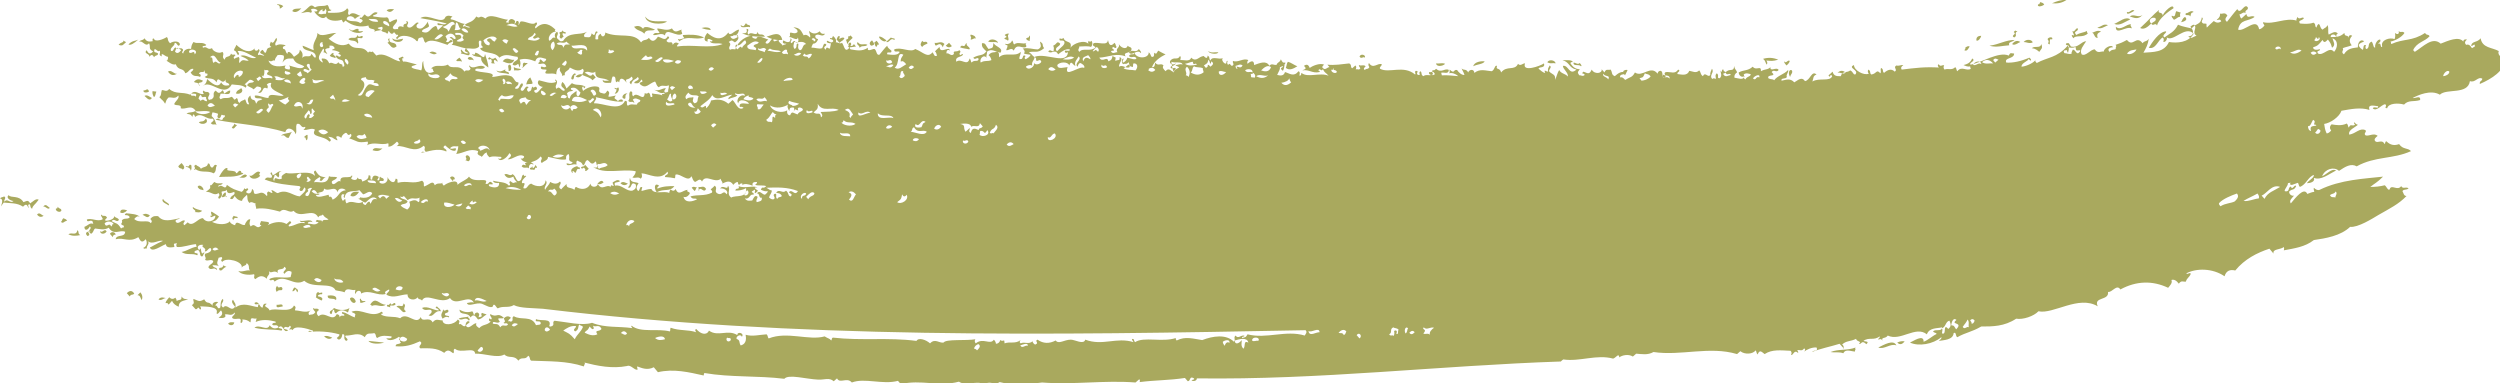 <?xml version="1.0" encoding="utf-8"?>
<!-- Generator: Adobe Illustrator 24.0.0, SVG Export Plug-In . SVG Version: 6.00 Build 0)  -->
<svg version="1.1" id="Layer_1" xmlns="http://www.w3.org/2000/svg" xmlns:xlink="http://www.w3.org/1999/xlink" x="0px" y="0px"
	 viewBox="0 0 607.2 93.1" style="enable-background:new 0 0 607.2 93.1;" xml:space="preserve">
<style type="text/css">
	.st0{fill-rule:evenodd;clip-rule:evenodd;fill:#A9A95E;}
</style>
<g>
	<path class="st0" d="M9,52.1c0.5,0.7,1.1,0.7,1.6,0.3C10.1,52.3,9.6,51.4,9,52.1z"/>
	<path class="st0" d="M10.5,50.2c0.6-0.2,1.1,0.9,1.6,0.3C11.6,50.2,11.1,49.3,10.5,50.2z"/>
	<path class="st0" d="M14.8,53.9c0.6,0.5,0.6-0.1,1.5-0.3c-0.3-0.5-0.6-0.4-0.9-0.6C15,53.3,15.2,53.6,14.8,53.9z"/>
	<path class="st0" d="M30.8,71.2c0.2,0.3,0.5,0.5,0.7,0.8c0.4-0.7,0.7-0.2,1.1-0.7C32.1,70.5,31.5,70.5,30.8,71.2z"/>
	<path class="st0" d="M13.6,50.6c-0.3,0.6,0.9,1.2,1.3,0.6c0-0.7-0.4-0.3-0.9-1C14,50.5,13.9,50.8,13.6,50.6z"/>
	<path class="st0" d="M33.4,71.7c0.7,0,0.7,0.7,1,1.2c0.3-0.6,0.2-1.3-0.3-1.9C33.9,71.2,33.6,71.5,33.4,71.7z"/>
	<path class="st0" d="M24.4,56.1c-0.3,0.7,1,1,1.5,0.1C25.4,55.3,24.8,56.8,24.4,56.1z"/>
	<path class="st0" d="M40.2,73.6c0.3,0.1,0.8-0.2,0.5,0.2c0.3,0.5,0.8-0.6,1.1-0.7c0.3,0.7,0.9,1.1,1.6,1.4c0-1.5,1.3-1.4,2.3-1.8
		c-0.5-0.1-1.1,0.1-1.6-0.7c0,1.1-0.3,0.6-1.2,1.1c0-0.3-0.1-0.5-0.3-0.8c-0.5,0.4-1,0.4-1.5-0.1C40.7,72.7,40.3,73.1,40.2,73.6z"/>
	<path class="st0" d="M26.7,56.8c0.2,0.3,0.5,0.5,0.7,0.8c0-0.3,0.3-0.8,0.6-0.5C28.3,56.5,27.1,56,26.7,56.8z"/>
	<path class="st0" d="M29.2,51.6c0.5,0.3,1.1,0.1,1.7-0.5C30.3,50.9,29.2,50.6,29.2,51.6z"/>
	<path class="st0" d="M55.4,78.6c0.5,0.6,1.4,0.5,1.5-0.3C56.4,78.3,55.9,78.1,55.4,78.6z"/>
	<path class="st0" d="M34.6,52.2c0.6,0.1,1.2,1.1,1.8,0.1C35.9,52,35.3,51.7,34.6,52.2z"/>
	<path class="st0" d="M53.3,65.6C54,66,54,65.1,55,64.8c-0.2-0.1-0.5-0.1-0.7-0.4C53.9,65.6,53,64.5,53.3,65.6z"/>
	<path class="st0" d="M41,49.9c0.3-0.6-1-0.7-1.4-1.6C39,49.1,40.5,49.5,41,49.9z"/>
	<path class="st0" d="M47.3,51.5c0.6,0,1.2,0.3,1.8-0.3c-0.7-0.3-1.5-0.3-2.2-0.9C46.4,50.7,48,51.2,47.3,51.5z"/>
	<path class="st0" d="M67.2,74c-0.3,1.2,1.1,0.3,1.4,0.5C68.9,73.5,67.5,74.2,67.2,74z"/>
	<path class="st0" d="M68.6,70c-0.4-0.8-0.9,0.4-1.3-0.6c-0.4,0.5-0.4,1-0.1,1.5C67.9,70,68.6,71,68.6,70z"/>
	<path class="st0" d="M78.7,81.7c0.6,0.5,1.3,0.9,2,0.3C80.1,81.8,79.4,81.4,78.7,81.7z"/>
	<path class="st0" d="M43.3,40.4c0.3,0.7,0.7,0.3,1.1,0.8c0.7-0.5,0.2-1-0.3-1.6C43.8,39.9,43.5,40.1,43.3,40.4z"/>
	<path class="st0" d="M48,45.4c0.5,0.8,0.9,0.6,1.4,0.8C49.6,45.7,48.4,44.5,48,45.4z"/>
	<path class="st0" d="M47.1,41.1c0.1,0.2,0.2,0.1,0.4,0c1.4,1,2.9,0.2,4.4,1c0.8-0.6,0.3-1.3,0.8-1.9c-0.8-0.6-0.7,0.6-1.3,0.5
		c-0.7-0.5-0.2-1-0.9-1c-0.1,1-1.1,0.7-1.7,1.3c-0.4-0.7-0.8-0.5-1.2-1C46.6,40.4,47.9,40.8,47.1,41.1z"/>
	<path class="st0" d="M77.3,72c-0.4-0.3,0.7-0.7,0.9-0.5c0.4-1-0.7,0.1-0.9-0.6c-0.8,0.4-0.3,0.9-0.6,1.3c0.5,0.4,1,0.6,1.4,0.8
		C78.7,72.4,77.8,72,77.3,72z"/>
	<path class="st0" d="M35.1,23.3c0.6,0.5,1.2,1.4,1.8,0.5C36.3,23.5,35.7,22.9,35.1,23.3z"/>
	<path class="st0" d="M34.9,21.9c-0.3,0.7,0.9,0.7,1.3,0.3C35.8,21.1,35.4,22.2,34.9,21.9z"/>
	<path class="st0" d="M37.4,23.6c0.5-0.4,0.3-0.9,0.6-1.3c-0.3-0.2-0.6,0-0.9-0.2C36.9,22.5,37.1,23.1,37.4,23.6z"/>
	<path class="st0" d="M79.6,71.8c-0.1,1.2,1.4,0.4,2,1.1C82.1,71.6,80.2,71.7,79.6,71.8z"/>
	<path class="st0" d="M31.2,10.8c0.5,0.3,1.4-0.3,2.4-1.2C32.9,10,32.1,9.8,31.2,10.8z"/>
	<path class="st0" d="M86.4,73.3c0-0.6-0.9-1.5-1.4-0.8C85,73,85.9,74.1,86.4,73.3z"/>
	<path class="st0" d="M48.3,29.7c0.6,0.8,2.7,0.3,1.7-0.9C49.4,29.8,48.9,29.3,48.3,29.7z"/>
	<path class="st0" d="M60.6,42.6c0.1,1,1.8,1.1,2.6,0.1c-0.4-0.3-0.2-0.5,0-0.8C62.3,41,61.4,43.2,60.6,42.6z"/>
	<path class="st0" d="M40.8,17.4c0.7,1,1.4,1,2.2,0.5C42.3,18.1,41.6,16.8,40.8,17.4z"/>
	<path class="st0" d="M89.9,74c0.3,0.1,0.5,0.1,0.3,0.4c1.2-0.8,2.3,0.5,3.5-0.4C92,74,91.3,71.8,89.9,74z"/>
	<path class="st0" d="M56.3,30.9c0.4,0.9,0.9-0.3,1.3-0.5c-0.2-0.1-0.5-0.1-0.7-0.4C56.9,30.3,56.7,30.6,56.3,30.9z"/>
	<path class="st0" d="M94.1,74c-0.5,0.7,0.6,0.3,0.7,0.8c-0.3-1.2,0.6-0.1,1.3-0.9c-0.4-1-0.9,0.8-1.3-0.3
		C94.6,74,94.3,74.2,94.1,74z"/>
	<path class="st0" d="M96.3,74.5c1.2,0.4,1.4,1.9,2.3,1.1c-1.1-0.7,0.4-1.3-0.6-1.9C97.9,75,96.9,73.8,96.3,74.5z"/>
	<path class="st0" d="M57.3,22.7c0.8,0.3,2.1-0.3,1.3-1.3C57.9,22,57.6,21.8,57.3,22.7z"/>
	<path class="st0" d="M102.5,74.8c0.7,0.9,1.5,0.2,2.2,0.5c0.4,0.5-0.1,0.9-0.6,1.3c1.3,0.6,1.3-1.3,3-1c-0.3-0.8-0.4-0.5-1-1.2
		c-0.8,0.7,0.3,0.2,0.5,1C105.2,75.4,103.9,74.2,102.5,74.8z"/>
	<path class="st0" d="M85.1,47.5c0.8,0.6,1.7-0.2,2.1-0.9C86.3,46.5,85.4,46.5,85.1,47.5z"/>
	<path class="st0" d="M73.8,33.3c0.7,0.1,0.2,0.3,0.7,0.8c0.3-0.4,0.2-0.9,0.2-1.3C74.5,32.6,74.1,33.1,73.8,33.3z"/>
	<path class="st0" d="M90.5,36.5c0.8,0.2,1.6,0.4,2.4-0.5C92.2,36.3,90.8,35.5,90.5,36.5z"/>
	<path class="st0" d="M80.1,13.5c0.4,0.5,0.8,0.3,1.3,0.6c0.6-0.4-1-0.8-0.3-1.2C80.7,12.7,80.4,13.2,80.1,13.5z"/>
	<path class="st0" d="M71,2.7c0.7,0.5,1.5,0.1,2.2-0.7C72.5,2.2,71.2,1.9,71,2.7z"/>
	<path class="st0" d="M109.3,43.2c0.2,0.3,0.5,0.5,0.7,0.8c0.1-0.3,0.1-0.6,0.4-0.4C110.7,43,109.6,42.5,109.3,43.2z"/>
	<path class="st0" d="M84.6,9.5c0.8,0.7,1.6,0,2.3,1.1c0.3-0.4-0.1-0.9-0.1-1.3c0.5-0.3,1.3,0.4,1.3-0.5c-0.4-0.3-0.9,0.6-1.3-0.3
		C86.5,9.8,85.5,8.7,84.6,9.5z"/>
	<path class="st0" d="M113,38.9c0.3,0,0.6,0.4,0.9,0.2c0.6-0.5,0.1-1.4-0.5-1.4C112.6,38.1,113.8,38.6,113,38.9z"/>
	<path class="st0" d="M95.3,9.3c0,1,2.4,1.3,2.6,0.1C97,9.5,96.1,10,95.3,9.3z"/>
	<path class="st0" d="M93.9,2.5c0.6,0.6,1.2,0.5,1.8-0.3C95.2,2.3,94.6,2,93.9,2.5z"/>
	<path class="st0" d="M104.3,12.8c0.6,0.2,1.2,0.7,1.8,0.1C105.5,12.6,104.9,12.3,104.3,12.8z"/>
	<path class="st0" d="M110.8,14.7c0.4,0.4,0.9-0.1,1.3,0.3c0.2-0.3-0.3-0.7-0.5-1C111.3,14.2,111,14.4,110.8,14.7z"/>
	<path class="st0" d="M113.6,14.2c0.5,0.7,1,0,1.4,0.5C115.2,14.3,114,13.3,113.6,14.2z"/>
	<path class="st0" d="M139,42c0.2-0.1,0.1-0.3,0-0.4c0.3-0.2,0.5,0.2,0.7,0.4c0.4-0.2,0.3-1.3,1-0.9c0.7-0.7-1-0.3-0.3-0.8
		C139.8,40.4,138.1,41,139,42z"/>
	<path class="st0" d="M141.1,40.7c0.2,0.4,0.5,0.2,0.7,0c0.3,0.3,0.5,0.5,0.3,0.8c0.3,0.2,0.6-0.3,0.9-0.5c-0.3-0.3-0.6-0.7-0.9-1
		C141.8,40.7,141.5,40.2,141.1,40.7z"/>
	<path class="st0" d="M145.1,44.6c0.5,0.3,1,0.1,1.5-0.3C146.2,43.6,145.7,44,145.1,44.6z"/>
	<path class="st0" d="M123.5,17.2c0.8,0.3,0.8-1.1,0.4-1.5C123,15.7,123.7,16.7,123.5,17.2z"/>
	<path class="st0" d="M122.1,14.9c0.9,0.4,2.3,1,2.8-0.4C124,14.8,123.1,13.5,122.1,14.9z"/>
	<path class="st0" d="M124.8,17.1c0.6-0.1,1.2,0.2,1.8-0.3c-0.6-0.2-1.2-0.1-1.8-0.5C124.7,16.6,125,16.9,124.8,17.1z"/>
	<path class="st0" d="M127.8,20.5c1.6-0.3,2,0.4,1-1.7C128,19.4,128,19.9,127.8,20.5z"/>
	<path class="st0" d="M150.7,44.5c0.6,0.6,1.2,0.6,1.8,0.1C151.9,44.4,151.3,43.9,150.7,44.5z"/>
	<path class="st0" d="M159.5,46.7c1.8-1,3.2,0,4.3-1.5c-1.3,0-2.7,0-4.1,0.6c-0.2-0.3,0.2-0.5,0.4-0.7
		C158.9,44.2,158.8,45.8,159.5,46.7z"/>
	<path class="st0" d="M138.8,19.2c0.9,0.6,0.4-1.5,1-0.9C139.9,17,138.5,18.7,138.8,19.2z"/>
	<path class="st0" d="M139.8,18.6c0.5,0.3,1.1,0.3,1.7-0.5C140.9,17.9,140.3,18.1,139.8,18.6z"/>
	<path class="st0" d="M168,45.6c0.2,0.3,0.5,0.5,0.7,0.8c0.4-0.3,0.2-0.6,0.6-0.9C168.9,45.6,168.5,45.1,168,45.6z"/>
	<path class="st0" d="M151.8,24c0.3-0.4-0.2-0.9,0.6-1.3C151.5,22.5,150.5,23.9,151.8,24z"/>
	<path class="st0" d="M177.8,8.1c0.9,1.2,1.6-0.1,1.7-0.9C179,7.2,178.4,7.7,177.8,8.1z"/>
	<path class="st0" d="M196.3,9.6c0.8,0.8,0.7-0.9,1.7-0.1c0.3,0.7-0.7,0.5-1,0.9c0.7,0.5,1.4,0,1.7-0.9c-0.5-0.1-0.7-0.3-0.7-0.8
		c0.8-0.9,1.6,0.6,2.4-0.5c-0.4,0-0.9,0.2-1.3-0.6c-1.1,0.9-2,0.5-2.6-0.1C196.5,8.2,197.3,9,196.3,9.6z"/>
	<path class="st0" d="M203.2,9.6c0.2,0.3,0.5,0.5,0.7,0.8c0.7-0.7,0.7-0.3,1.2-1.1c-0.6-0.7-1.7,0.9-1.1-0.4
		C203.5,8.4,203.3,9.4,203.2,9.6z"/>
	<path class="st0" d="M205.9,10.7c0-0.5,0.7-1,1.2-1.5c-0.2-0.2-0.3-0.4-0.5-0.6c-0.2,0.2-0.4,0.3-0.6,0.2c0,0.7,0.2,0.5-0.6,0.9
		C205.8,10,205.5,10.3,205.9,10.7z"/>
	<path class="st0" d="M208.8,11.6c0.6-0.7,1.2-0.1,1.9-0.7c-0.8-0.5-1.6,0.4-2.4-0.7C207.9,11,208.6,10.7,208.8,11.6z"/>
	<path class="st0" d="M211.8,9.8c-0.6,0.4-0.8,0.9-0.2,1.3c0.2,0,0.5-0.1,0.7-0.3C212.3,10.5,212.1,10.2,211.8,9.8z"/>
	<path class="st0" d="M212.3,10.4c0.3,0.3,0.1,0.6,0.5,1c0.4-0.3,0.2-0.8,0.6-0.5c0.2-0.3-0.3-0.7-0.5-1
		C212.7,10.1,212.5,10.2,212.3,10.4z"/>
	<path class="st0" d="M213.5,8.9c-0.1,0.4,1.3,1.7,1.8,0.9C214.7,9.4,214.1,8.8,213.5,8.9z"/>
	<path class="st0" d="M224,11.4c0.5-0.7,0.9-0.5,1.3-0.9c-0.4-0.8-0.9,0.1-1.3-0.6C223.7,10.4,223.3,10.9,224,11.4z"/>
	<path class="st0" d="M229.7,11.1c0.5,0.5,1,0.5,1.5,0.1c-0.2-0.3-0.5-0.5-0.7-0.8C230.2,10.6,230,10.9,229.7,11.1z"/>
	<path class="st0" d="M233.2,11.5c0.7,0.3,1.5,0.3,2.2,0.5c0.6-0.4-1.1-1-0.5-1.4c-0.4-0.2-0.4,0.3-0.6,0.5
		C233.9,11.4,233.6,10.7,233.2,11.5z"/>
	<path class="st0" d="M235.7,9.5c0.4,0.4,0.9-0.5,1.3-0.1c-0.1-0.7-0.5-0.8-1.2-1C235.4,8.7,236.2,9.1,235.7,9.5z"/>
	<path class="st0" d="M239.7,12.6c1.1-1,2.2,0.1,3.3,0.2c0.8-1.2-1.3-1.4-1.7-2.4c-0.2,1.1,0.1,1.2-1.2,1.5
		c-0.8-0.9-0.6-1.5-1.6-1.4C238.4,11.5,238.8,11.7,239.7,12.6z"/>
	<path class="st0" d="M240,10.1c0.8,0.3,1.6-0.1,2.4,0.3C242.4,9.9,240.8,9,240,10.1z"/>
	<path class="st0" d="M243.9,9.3c0.3,0.4,0.6,0.2,0.9,0.6c0.5-0.5-0.4-1.2,0.3-1.7c-0.4-0.1-0.7,0-1.1,0.3
		C244.7,9.2,244.7,8.8,243.9,9.3z"/>
	<path class="st0" d="M249.2,9.4c0.3,0.5,0.6,0.4,0.9,0.6c-0.1-0.5,0.3-0.9-0.1-1.4C249.9,9.4,249.7,8.9,249.2,9.4z"/>
	<path class="st0" d="M312.3,16.5c0.9,0.7,1.8,0.2,2.8-0.4c-0.8-0.3-1.5-0.9-2.3-1.1C312.5,15.4,312.5,16,312.3,16.5z"/>
	<path class="st0" d="M330.2,13.7c0.4,0.8,0.9-0.1,1.3,0.3C331.8,13.4,330.6,12.9,330.2,13.7z"/>
	<path class="st0" d="M348.8,15.4c0,0.8,1.5,0.8,2.2,0.1C350.3,15.2,349.6,15.5,348.8,15.4z"/>
	<path class="st0" d="M357.8,16.1c0.9-0.5,2.5-0.5,2.8-1.2C359.7,14.8,358.1,15,357.8,16.1z"/>
	<path class="st0" d="M375.8,15.1c0.7,0.5,1.3,0.1,2,0.3C377.9,14.8,376.4,14.2,375.8,15.1z"/>
	<path class="st0" d="M394.7,18.3c0.1-0.4,0.5-0.9,0.6-1.3c-0.4-0.1-0.7,0-1.1,0.3C394.6,17.7,394.3,18,394.7,18.3z"/>
	<path class="st0" d="M456.2,84.4c1.4,0.6,3-1.1,4.4-0.5C459.9,82.3,457.5,83.8,456.2,84.4z"/>
	<path class="st0" d="M460.8,83.2c0.6,0.6,1.2,0.5,1.8-0.3C462,82.8,461.4,82.9,460.8,83.2z"/>
	<path class="st0" d="M429.1,15.7c0.2-0.3,0.2-0.6-0.1-1c1.2,0.1,1.5,0.2,2.9-0.2c-1.2-0.5-2.4-0.6-3.7-0.2
		C428.9,14.8,428.7,15.2,429.1,15.7z"/>
	<path class="st0" d="M434.8,18.7c0-0.6,0.9-1.1,0.3-1.7C434.4,16.9,434.3,18,434.8,18.7z"/>
	<path class="st0" d="M433.4,14.9c-0.2,0.3,0.3,0.7,0.5,1c0.5-0.4,0.7-0.7,0.8-1.1C434.2,14.4,433.8,15.6,433.4,14.9z"/>
	<path class="st0" d="M477.1,12.2c0.7,0.4,1-0.5,1.3-0.9c-0.4-0.2-0.7,0-1.1,0.3C477.5,11.8,477.2,12,477.1,12.2z"/>
	<path class="st0" d="M480,9.8c0.5,0.4,1.2-0.8,1.2-1.1C480.3,8.7,480,9.1,480,9.8z"/>
	<path class="st0" d="M483.2,11.1c1.6,0.5,3.2,0,4.8-0.1c-0.3-0.9,0.7-0.7,1.3-1.3C487.1,9.7,485.6,10.8,483.2,11.1z"/>
	<path class="st0" d="M488.7,10.7c0.6,0.5,1.4-0.3,2-0.5C490.1,9.8,489.4,9.8,488.7,10.7z"/>
	<path class="st0" d="M491.5,10.2c0.7,0,1.4,0.5,2.2,0.1C493.6,9.7,492.3,9.3,491.5,10.2z"/>
	<path class="st0" d="M493.5,11.7c0.9,0.1,1.3,0.5,1.8,0.9c0.5-0.8,0.9-0.8,0.5-1.9C495.5,11.9,494.2,11,493.5,11.7z"/>
	<path class="st0" d="M495,1c-0.3,0.9,1.1,0.5,1.5,0.1c-0.3-0.5-0.6-0.4-0.9-0.6C495.3,0.7,495.4,1.3,495,1z"/>
	<path class="st0" d="M503.3,8.5c-0.2,0.1-0.1,0.2,0,0.4c0.1,0.1,0.2,0.3,0.3,0.4c0.5-0.9,2.4,0,3.5-1.2c-0.2-0.2-0.3-0.4-0.2-0.6
		c-0.9,0.5-1.7,0.4-2.6,1c-0.9-1,0.4-0.7,0.4-1.5c-0.4-0.6-0.9,1.1-1.3,0.5C503.2,7.8,504.3,9,503.3,8.5z"/>
	<path class="st0" d="M498.4,0.8c1.2,0.1,2.3,0,3.5-0.8C500.7-0.1,499.5,0.3,498.4,0.8z"/>
	<path class="st0" d="M508.1,8c0.6-0.1,0.5,1.3,1.4,1.2c-0.3-0.8-0.1-1.2,0.8-1.5C509.6,7.2,508.8,7.7,508.1,8z"/>
	<path class="st0" d="M509.4,6.7c0.8,0.5,1.7-0.2,2.6-0.6C510.8,5.7,510.6,6.4,509.4,6.7z"/>
	<path class="st0" d="M517.7,6.9c0.2-0.3-0.5-0.7-0.1-1c-1.2-0.1-2.5,1.7-3.7,0.6C513.8,8.7,516.5,6.2,517.7,6.9z"/>
	<path class="st0" d="M513.5,5.8c1.3,0.6,2.6-0.5,3.9-1.1C516.2,3.9,514.8,5.3,513.5,5.8z"/>
	<path class="st0" d="M516.6,2.9c-0.2,1,1.3,0,1.8-0.3C517.8,2,517.2,3.3,516.6,2.9z"/>
	<path class="st0" d="M517.3,4c1,0.3,2,0.9,3.1-0.4C519.3,4.5,518.3,3.2,517.3,4z"/>
	<path class="st0" d="M522.5,5.7c-1-0.9,0.3-1.7,1-1.3C523.9,5.1,523,5.3,522.5,5.7c0.4,0.9,1-0.4,1.4,0.5c0.4-1.7,2.9-3.5,4-4.2
		c0-1.4-2.5,1-2.6,1.8c-0.1-1.1-1.4-0.3-0.9-1.4c-1.4,1.1-2.6,2.6-4.6,4.4C520.7,7.3,521.6,6.6,522.5,5.7z"/>
	<path class="st0" d="M527.5,3.8c-0.2,0.3,0.3,0.7,0.5,1c0.5-0.1,1-0.8,1.5-0.7c0.1-0.3-0.2-0.7,0.2-1c-0.4-0.2-0.7-0.2-1.1-0.4
		C528.2,3.2,528.5,4.4,527.5,3.8z"/>
	<path class="st0" d="M529.7,5.4c0.6-0.1,1.9-0.5,1-1.3C529.9,4.6,530.1,5,529.7,5.4z"/>
	<path class="st0" d="M530.9,3.2c-0.4,0.9,0.8,0.1,1.1,0.8c0.2-0.7,0-0.8,0.8-1.1C532.1,2.3,531.5,3.3,530.9,3.2z"/>
	<path class="st0" d="M1.1,49c-0.3-0.5,0.6-0.9-0.1-1.3C0.6,48,0.3,47.8,0,48.2c1.5,0.2-0.8,3.4,0.9,1c1.6,0.2,3.2,0,4.7,1
		c0.7-0.8,1-0.5,1.3,0.3c0.2-0.2-0.2-0.5,0-0.8c0.7-0.4,0.2,0.7,0.9,1c0.2-0.9,0.6-0.8,1.6-2.2c-0.7-0.4-1.4,0.5-2.1,0.9
		c-0.5-1.1-1.1-0.4-1.6-0.3c-1.1-1.8-3-0.9-3.6-1.7c-0.9,0.8,0.9,1.5,1.2,1.4C2.5,49.6,1.8,48,1.1,49z"/>
	<path class="st0" d="M16.6,56.9c1,0.5,1.9,0.4,2.9,0.2c-0.7-0.4-0.2-0.8-0.7-1.2C18.5,57.4,17.5,56.3,16.6,56.9z"/>
	<path class="st0" d="M21.2,57.3c0.5,0,0.7-0.4,0.2-0.9c0.3-0.2,0.5,0.2,0.7,0.4c0.7-0.4,0.5-0.9,1-1.3c1.1,0.1,2.2,0.5,3.3-0.2
		c1.3,2,2.7,0.4,4,1c-0.1,1.5-2.1,0.5-2.3,1.8c2.1-0.5,3.2,0.9,5.5-0.5c0.5,0.9,0.8,1.6,1.8,0.5c0.5,0.9,0.2,1.8-0.6,2.1
		c0.3,0.5,0.6-0.1,0.9,0.2c-0.3-0.7,0.9-1.2,0.1-1.9c1.2,1.1,2.6-0.3,3.8,0c-1.7,0.7-2.8,1.5-3.2,1.6c0.5,1.4,2.7-0.4,3.9-0.8
		c0,1,1.3,0.8,2,0.7c0.2-0.2-0.2-0.5,0-0.8c0.2-0.1,0.4,0,0.6-0.2c0.1,0.3-0.3,0.6,0.1,1c1.5,0.1,3.1-0.6,4.6-0.7
		c0.1,0.2,0,0.4,0.2,0.6c-1.6,0.3-2.2,1-3.7,1.3c1.2,0.9,2.6,0.2,3.8,0.8c0.5-0.7-0.6-0.3-0.7-0.8c0.3-0.5,0.6-0.3,0.9-0.5
		c0.8,0.6,0.2,1.5,1,1.6c0.4-0.3,0.2-0.6,0.6-0.9c-0.2-0.2-0.4,0.1-0.6,0.2c-0.4-0.5-0.2-2-0.7-0.8c-1-1.1,0.3-1.5,1-1.3
		c-0.9,0.5,1,0.7,0.3,1.5c0.5,0.4,1-1,1.5-0.7c0.5,0.8-0.8,1.2-1.3,1.3c-0.5,0.5,0.4,1-0.1,1.5c0.6,0.5,1.4-0.3,2,0.3
		c-0.1,0.8-0.8,0.6-1.2,1.5c0.6,1.1,1.4-0.3,2,0.7c0.4-0.7-0.8-0.4-1-1.2c0.5,0.1,1.1-0.1,1.6,0.3c-0.8-0.8-0.3-1.2-0.1-2.1
		c0.2-0.1,0.4,0,0.6-0.2c0.8,0.4-0.5,0.7,0.3,1.2c0.9-1.2,5.1-0.1,4.7,1.4c0.5-0.7,1.1-0.3,1.2-1.1c0.9,0.6,0.3,1.2,0.8,1.8
		c-0.9-0.2-1.9,0.5-2.8,0.1c0.5,0.9,2.6,1.1,3.8,0.8c0.3,0.4-0.3,0.8,0.3,1.2c0.8-0.6,1.6-1.2,2.8-0.1c0.1-1,0.9-0.8,0.5-1.9
		c0.5,0.9,1.2-0.4,2.2,0.5c-0.5-1.4,1.5-0.5,1.5-1.5c1.3,0.6-0.8,1.1,0.1,1.7c0.6-0.8,1.1-0.8,1.7-0.5c0.1,0.5-0.2,0.9-0.2,1.3
		c-1.9,0.4-3.7-0.4-5.2,0.5c0.4,0.8,0.9-0.4,1.3,0.6c2.5-2.1,4.7,1.4,7.2-0.2c2.2,2,6.6,0.2,7.6,2.3c0.7,0.2,1.5,0.2,2.2,0.5
		c0.4-1.4,1.7-0.3,2.6-0.6c0.1,0.3-0.3,0.6,0.1,1c0.1-1,1.4-1,1.3-0.1c2.1-1.1,4,0.7,6,0.1c-0.6-0.6,0.5-0.9,0.8-1.1
		c0.3,0.5-0.8,0.9-0.6,1.3c1.7,1,3.4-0.1,5.1-0.1c-0.1,1.4,1.9,1.6,2.4,0.7c0.3,0.7,0.7,0.3,1.1,0.8c1-2.1,4.6,1.1,6.8-0.6
		c1.5,2.2,4.6-1.1,5.8,1.1c-0.5-0.2-1.1,0-1.7,0.1c0.4,1.1,2.3-0.3,3.7,0.2c0.6,0.2,2.6,1.5,2.7,0.3c0.4-0.4,0.7,0.6,1.1,0.8
		c1.3-0.7,2.6,0,3.9-0.8c1.5,0.8,4.7,0.7,7.1,0.9c61.5,7.4,123.4,6.4,185.2,5.2c0.5,0.5,0,0.9-0.2,1.3c-4.6-1.4-9.3,0.9-13.9-0.3
		c-0.4,0.8-0.6,0.7-1.3,0.9c-0.2-0.4,0.3-0.2,0.6-0.5c-0.7-0.5-1.5,0.9-2.2-0.1c-0.6,0.5,0.1,1-0.4,1.5c-1.9-1.9-5.1-1.4-7.7-0.4
		c-2.1-0.3-4.1-1-6.2,0.1c-0.2-0.2-0.3-0.4-0.2-0.6c-3.3,1.1-7.8-0.4-9.9,1c-0.5-0.5,0-0.7-0.7-0.8c-0.2,0.2,0.2,0.5,0.3,0.8
		c-4.1-1.3-7.5,1-11.7-0.6c-0.4,1.3-2.5,0-3.5,0c-1.7,0-2.9,1.2-3.7,0.2c-1.5,0.8-3,0.8-4.4-0.2c-0.8,0.3,0.4,0.8-0.4,1.1
		c-0.2,0.4-1.1-0.7-0.7-0.8c-1,1-2,0.1-3,0.6c-0.4-0.3-0.2-0.5,0-0.8c-1.3,1-2.6,0.3-3.9,0.8c-0.1-1.4-0.1-0.2-1.1-0.8
		c0,0.5-0.5,0.9-1,0.9c0-0.3-0.2-0.7-0.5-1c-0.9,1.4-2.6-0.6-4.4,0.9c-0.3-0.3-0.3-0.7-0.1-1c-2.2,0.4-7.2-0.1-7.7,0.8
		c-1.1,0.2-2.1-1.1-3.3,0.2c-1-0.9-2.8-1.5-3.3-0.6c-6.9-0.9-13.2,0-20.3-0.8c-0.4,0.2-0.2,0.5-0.4,0.7c-0.5-0.6-0.7-0.4-1.6-1
		c-3.8,1.1-9.1-1.3-13.6,0.5c-0.3-0.3-0.1-0.6-0.5-1c-1.7,0.1-3.5,0.6-5.1,0.1c0.1,0.6,0.4,2.2-1.2,2.6c-0.5-0.8,0-1.2-1-1.6
		c-0.2-0.6,1-1.3,1.3-0.5c0.7-0.9-1.2-1.4-1.1-0.4c-2.3-1.5-4.7,0.5-6.9-1.1c-0.6,1.3-2.1,0.8-3.1-0.4c-0.4,0.2-0.2,0.5,0,0.8
		c-2-0.7-4.1-0.3-6.2-1.1c-0.2,0.3,0,0.6-0.2,0.9c-3-0.8-7.1,0.4-9.3-1.4c-0.2,0.2,0.1,0.4,0.2,0.6c-3.3-0.5-6.6,0-9.8-1.3
		c-2.4,0.8-6.2-0.2-9.1-0.5c-0.7,0.4,0.1,0.9-0.6,1.3c-0.3,0.1-0.5,0.2-0.7,0c0.8-2.1-2.2-1.1-3.2-1.7c-0.4,1,0.8,0.2,1.1,0.8
		c0.3,0.8-0.9,0.5-1.1,0.7c-1.1-2.5-3.6-1.1-5.4-2.2c-0.7,0.4,0.1,0.9-0.6,1.3c-0.3,0.1-0.5-0.3-0.7,0c-0.2-0.3,0.3-0.6,0.6-0.9
		c-0.5-0.5-1.1-0.5-1.7,0.1c0,0.4,0.6,0.8-0.1,1.1c0.3,0.4,0.7-0.2,1.1,0.4c-0.6,0.8-1.2-0.3-1.9,0.7c-0.6-1.2-1.2-0.6-1.8-0.9
		c-0.1-1,1.2,0.3,1.7-0.5c-1.1-1.3,0.5-0.5,1-0.9c-1.7-1.5-1.6,0.1-3.3-0.9c-0.3,0.4,0.5,0.8,0.3,1.2c-0.2,0.2-0.4-0.1-0.5-0.2
		c-0.3,0.5-0.1,0.7,0.3,0.8c-1,1-1.9,0.6-2.8,1.6c-0.5-0.4-0.9-0.5-0.7-1.2c-0.8,0-1.7,1.5-2.4,0.8c-0.4-0.4,0.6-0.7,0.8-1.1
		c-0.6-0.6-1.1,0.4-1,0.9c-0.6,0.6-1.1-0.8-1.6-0.3c-0.2-0.4,0.5-0.7-0.3-1.2c-0.9,1.4-3.7,1.6-3.7,0.2c-0.8,0.1-1.6-0.6-2.4,0.5
		c-0.9-1.6-2.5,0.2-2.9-1.3c-1.1,2.2-3.3-1.4-5,0.3c-1.5-0.6-3.1-0.1-4.5-0.8c-0.5-0.6,0.9,0,0-0.8c-2.5,1.7-4.8-0.9-7.3,0
		c0.3,0.4,0.6,0.2,0.9,0.6c0.1,0.3-0.3,0.5,0,0.8c-1.1-0.2-2.1-1.2-3.2-1.3c-0.2,0.5,0.3,0.4,0.5,0.6c0.3,0.7-0.8-0.2-1.1,0.7
		c0-0.5-0.2-0.7-0.7-0.8c-1,2.1-2.9-0.9-4.4,0.5c-0.6-0.5-0.6-1.1,0.1-1.5c-0.5-0.7-1,0-1.4-0.5c-0.2,0.3,0.3,0.7,0.5,1
		c-0.5,0.8-1,0.5-1.5,0.7c-0.3-0.4-0.1-0.8,0.4-1.1c-1.3,0.7-2.6,0-3.8,0c-0.2-0.4,0.5-0.7-0.3-1.2c-0.8,2-4.7,0.4-5.9,1.2
		c-0.4-1-1.8-0.8-0.7-1.6c-0.8-0.2-0.9,0.3-1,0.9c-0.8,0.1-0.9-1.9-2-1.1c0.3,0.7,0.7,0,1.1,0.4c-0.3,0.2-0.3,0.4-0.2,0.6
		c-1.8-0.2-3.6-1.3-5.5,0.1c0.1-1.1-0.1-0.9-0.6-1.9c-0.6,0.5,0.1,1.2,0.5,1.7c-1,1.5-1.9-1-2.9,0.2c-1.1-0.8,0.5-1.4-0.1-2.1
		c-0.7,0.7-0.4,1.4-0.6,2.1c-0.7,0.7-0.7-0.8-1.1-0.4c-0.2-0.3,0.3-0.6,0.6-0.9c-0.6-0.3-1.7,0.2-1.3,0.9c-1.2-1.4-1.3-0.2-2.1-1.6
		c-1.2,0.7-1.3,0.4-2.6-0.1c-0.2,0.5,0.5,1-0.4,1.5c0.3,0.3,0.6,0.7,0.9,1c0.7,0.1,0.4-1,1.1,0.1c0.4-0.2,0.2-0.5,0-0.8
		c1.1,0.1,4.7-0.1,4,1.7c0.3,0.5,0.8-0.6,1.1-0.7c0.6,0.8,0.1,1.4-0.6,1.7c0.4,0.3,2.2,0.2,1.5-0.7c0.8-0.3,1.6,0.6,2.4-0.5
		c0.3,0.5-0.8,0.9-0.6,1.3c0.6,0.8,2.5-0.6,2,1.1c0.4,0.5,0.7-0.6,0.4-0.7c0.7,0,1.3,0.1,2,0.7c0.2-0.3,0-0.6,0.2-0.9
		c0.4-0.3,0.8,0.2,1.3-0.1c0,0.3-0.1,0.6-0.2,0.9c1.6-0.7,3.2-0.5,4.8-0.1c0.4,0.6-0.6,0-0.8,0.7c0.5,0.6,1.1-0.3,1.6,0.7
		c-0.8,0.4-1.5,0.4-2.2-0.5c-0.6,1.6-2.5-0.4-3.7,0.6c2.4,0.6,4.6,0.3,6.6,0.7c0.5-0.7-0.6-0.3-0.7-0.8c1.2-1,1.1,1.7,2.3,0.7
		c-0.4-0.2-0.7-0.2-1.1-0.4c0.5-1,1,0.3,1.5-0.7c0.5,0.3,0.1,0.6-0.2,0.9c0.3,0.1,0.6-0.2,0.9,0.2c0.4-1.3,3.5-0.4,4.9,0.1
		c0.3,0.9-0.8-0.5-1.1,0.3c2.5-0.2,5-0.1,7.5,0.6c0.2,0.3-0.3,0.6-0.6,0.9c0.7,1,1.4-0.3,1.3-0.9c1.1-0.2,0,1.1,1,1.6
		c1-0.4-0.7-0.9-0.1-1.3c1.5,0.1,3.1-1,4.6,0.4c0.6-1.3,1.3-0.7,2.3-1c0.6,0.4,0.2,0.8,0.7,1.2c1.2-0.8,2.3-0.5,3.5-0.4
		c0.2,0.7-1,0.4-1.3,0.5c0.7,0.8,2.1,0.3,3.1-0.4c0.7,0.5-0.2,0.9,0.5,1.4c-0.5,0.6-1.3,0.1-1.3,0.9c2.3,0.2,3.9-0.3,5.9-1.2
		c1,0.6-0.7,1.1,0.1,1.7c2,0,3.9-0.2,5.8,1.1c1-1.2,1.7-0.1,2.2,0.1c0.4-0.4-0.2-0.8,0.4-1.1c1.4,1.3,4.8-0.6,4.9,1.2
		c2.3-0.1,5.4,1.2,7.1,0.2c1.1,1.1,2.3,0,3.4,1.5c0.8-1.1,1.6,0,2.4-1.2c0.6,0.4,0.2,0.8,0.7,1.2c4.3,0.2,8.6,0,12.8,1.4
		c0.1-0.5,0.6-0.9-0.1-1c3.5,0.9,7,1.6,10.6,0.9c0.9-0.4,1.7,1,2.5,0.9c0.2-0.2-0.2-0.5,0-0.8c1.1,0.4,2.4,1,4,0.2
		c0.3,0.4,0.7,0.8,1,1.2c3.8-0.9,7.5,0,11.1,0.8c0.1-0.2,0-0.4,0.2-0.6c6.4,1.1,12.9,0.6,19.4,1.4c1-1.2,5.4,0.1,8.2,0.2
		c1.5,0.1,2.7-0.6,3.8,0.4c0.3-0.2,0.5-0.5,0.8-0.7c0.7,1.4,2.4-0.4,3.6,1c3.1-1.2,7.5,0.6,11.2-0.4c0.2,0.3,0.5,0.5,0.7,0.8
		c4.8-1.2,9.4,0.7,14.1-0.6c2,1.3,4.2-0.5,6.2,0.7c1.3-1.1,2.4,0.3,3.7-0.6c3.4,0.9,6.8,0.6,10.3,0.1c7.5,0.6,15.2-0.6,22.7,0
		c0.3-0.2,0.5-0.5,0.8-0.7c0.3-0.2,0.3,0.3,0.2,0.6c4-0.5,7-0.4,11-1c0.2,0.3,0.5,0.5,0.7,0.8c0.8-0.1,0.3-1.4,1.5-0.7
		c0.2,0.4-0.3,0.2-0.6,0.5c0.5,0.3,1.3,0.1,1.3-0.5c29.8,0.4,58.7-3.1,88.4-4.1c0.2-0.2,0.4-0.4,0.6-0.5c4,0.6,8.1-1.3,12.1-0.2
		c0.7-0.2,1.4-1.5,1.5-0.3c0.6-0.5,2.2-0.9,3.3-0.2c0.3-0.2,0.5-0.5,0.8-0.7c1.4,0.1,2.8,0.4,4.2-0.4c6.7,1,13.6-1.5,20.3,0.5
		c0.3-0.2,0.5-0.5,0.8-0.7c1.1,0.9,3.1,0.7,3.7-0.2c0.3,0.3,0.1,0.6,0.5,1c0.5-1.4,1.1-0.5,1.7-0.1c1.8-1.2,3.9-0.9,6.3-0.8
		c0.3,0.3,0.3,0.7,0.1,1c0.6,0.2,0.7-1.4,1.7-0.5c0.2-0.2-0.1-0.4-0.2-0.6c0.6-0.3,1.1,0.4,1.7-0.5c0.4,0.3,0.2,0.5,0,0.8
		c0.6-0.5,1.9-1.1,3-1c0.5,1-0.6,0.5-1.1,1.1c2.2-0.9,4.5-1.3,6.7-2c0.3,0.3,0.6,0.7,0.9,1c-0.2,0.9,0.5-0.5-0.3-0.8
		c1-1,2-0.7,3.4-1.4c0.2,0.8,1.5,0.5,0.7,1.2c0.6,0.3,0.6-1.1,1.8,0.1c0.9-0.8-0.4-0.6-0.7-0.8c1.3-1,2.6,0,3.9-1.1
		c0.2,0.3-0.2,0.5-0.4,0.7c0.4,0.2,0.8-0.4,1.1,0.4c-0.3-1.1,0.7-0.4,1.3-1.3c3.1,1.5,6.8-2.5,9.5-0.3c0.6-1.7,2.6-1.4,3.7-1.7
		c-0.1,1.2-1.6,0.3-2.2,1c0.3,0.4,0.6,0.2,0.9,0.6c-1.1,0.5-2.2,1.6-3.2,1.9c0.1-2-2.7,0-3.3,0.2c2.1,1,5.6,0.4,7.6-1.3
		c0.2,0.3-0.3,0.6-0.6,0.9c1.1-0.2,3.5-0.2,3.6-1.9c0.7-0.4,0.4,0.8,0.9,1c2.1-1.2,3.4-1.2,5.8-2.6c2.8,0,5.6,0,8.5-1.9
		c1.6,0.3,4.3-0.6,5.4-1.8c3.6,0.8,9.8-4,14.4-1.2c-1.1-2.4,2.8-1.3,2.5-3.5c1,0.2,2.1-2,3-0.6c3.9-2.1,7.8-2.2,11.6-0.4
		c0.5-0.6,1.1-1.2,0.8-1.9c0.6-0.2,1.2,0.1,1.8,0.9c0.6-0.9,1.1-0.4,1.7-0.5c0.3-1,0.8-0.9,1.2-1.9c-0.3-0.5-0.7,0.3-1.1-0.1
		c2.4-1.3,6.4-1.3,9.3,0.7c0.4-1.4,1.4-1.7,2.6-1.4c2.3-2.8,5.3-4.3,8.3-5.3c0.3,0.4,0.7,0.8,1,1.2c-0.3-1.2,1.6-0.9,2.5-1.6
		c0.1,0.3,0.1,0.5,0,0.8c2.6-0.5,5.1-0.8,7.3-2.5c2.8-0.4,6.5-1,8.8-3.2c1.9,0.2,5.4-2,6.9-2.9c2.6-1.5,4.9-2.6,6.8-4.6
		c-0.7,0-0.7-0.7-1-1.2c0.5-0.6,1-0.1,1.5-0.7c-0.9-0.4-1.3,0.3-1.8-0.5c-0.9,1.3-2.4-0.6-2.8,0.8c-0.4,0.4-0.8-0.8-1.2-1
		c-1.2,0.3-2.3,0.4-3.5,0.4c1.1-0.9,1.6-1,3.1-2.5c-4.4,0.5-10.3,0.7-15.4,3.2c-0.5,0.2-1-0.1-1.4-0.5c-0.1,0.3,0,0.6,0.1,1
		c-0.5,0-1.1,0.3-1.7,0.5c-0.8-1.8-2.9,1-4,2.3c-0.5-0.7,0.3-1.3,0.8-1.9c-0.5,0.2-1.3-0.3-1.2-1c0.9-0.8,1.1-0.1,1.7-1.3
		c-0.4-0.6-0.9,1.2-1.3,0.1c-0.7,0.3-0.3,0.8-0.8,1.1c-0.2,0.1-0.5,0.1-0.7,0c0-0.6,0.8-1.2,0.8-1.9c0.2-0.1,0.4,0,0.6-0.2
		c-0.4,1.2,1.1,0.3,1.8,0.1c0.3,0.3,0.1,0.6,0.5,1c1.6-0.6,2-2.5,3.4-2.9c0.1,0.7-1.3,1.3-1.7,2c0.7,0,2.1-0.3,1.7-1.3
		c1.7,0.7,3.6-0.9,5.4-1.8c-1.1-0.6-2.2,0.9-3.4,1.4c0.7-1.8,2.9-2.4,4.1-1.3c1.5-1,2.9-1.9,4.3-1.1c4.5-2.5,8.8-1.7,13.2-3.7
		c-0.9-0.9-1.9-0.3-2.9-1.7c-1.1,0.4-2.1,0.3-3.1-0.7c-0.4,0.2-0.2,0.5-0.4,0.7c-0.7-1.3-1.6-0.1-2.3-0.7c-0.4-0.5,0.1-0.9,0.6-1.3
		c-0.9-0.8-2,0.1-2.9-0.1c-0.7-0.5,0.4-0.9-0.1-1.3c-1.4-0.6-2.2,0.8-3.9,1.1c-0.4-1.1,1.5-1.8,2.1-2.4c-0.3,0-0.6-0.3-0.9-0.6
		c-0.2,0.2,0.1,0.4,0.2,0.6c-0.7,0.5-1.1-0.4-1.5,0.7c-0.3-0.3-0.1-0.6-0.5-1c-1.3,0.6-2.5,0.4-3.7,0.2c-0.5,0.5-0.5,1-0.1,1.5
		c-0.4,0.5-0.8,0.7-1.1,0.7c-0.4-0.8-0.5-1.6-0.6-2.3c1.5-0.2,3.7-1.7,4.2-3.2c2.3-0.4,4.6-0.9,6.8-0.2c-0.5-1.5,1.1-1,2.1-0.9
		c0.2,0.8-1-0.1-1.3,0.5c0.9,0.9,2-0.8,3-1c0.7,0.5-0.5,0.9,0.5,1c0.3-1.3,2.8-1.3,4.1-0.9c1.1-1.2,2.4-0.6,3.9-1.1
		c0.2-1.3-1.3-0.3-1.8-0.5c1.3-0.7,4.4-2.1,6.6-0.8c1.6-1.6,6.8,0.1,7.3-3.3c1.3,0.5,1.9-1.2,3-0.6c0,0.7-0.7,0.4-0.6,1.3
		c3-1.3,5.9-3.2,6.1-5.8c-0.7-0.6-1.9-1.2-1.5-2.2c-1.6-0.9-4-0.7-4.4-3.1c-0.8,1.1-2.1,0.6-2.3,1.8c0.2,0.2,0.5-0.2,0.8-0.3
		c0.3,0.7-0.1,0.5-0.6,0.9c-0.5-0.8-0.9-1-1.4-0.8c-0.5-0.5-0.3-0.9,0.2-1.3c-0.5-0.1-0.9,0-0.9,0.5c-1.1-1.4-3.7-0.2-5.5,0.5
		c-2-1.8-4.2,0.7-6.3,2c-0.1-0.1-0.2-0.3-0.4-0.4c0.9-2,2.9-2.1,4-3.4c-0.3-0.6-0.7-0.1-1.1-0.8c-3.2,2.1-5.1,1.3-8.2,2.7
		c-0.1-0.2,0-0.4-0.2-0.6c1.1-0.2,2.8-1.1,3.4-2.1c-0.5-0.6-1,0.1-1.4-0.5c0.2,0.8-0.3,1-0.9,0.5c0.1,0.5,0.1,1-0.1,1.5
		c-1.1-0.5-3.5,0.2-3,1.8c-0.5,0.6-0.2-1.2-0.9-0.6c-0.1-0.4,0.7-0.4,0.4-1.1c-0.7-0.1-1.4,1.3-1.2,1.9c-0.5,0.3-0.4-1-0.9-1.4
		c-1,0.5-0.4,1.1-1,1.7c-0.5,0.4-0.6-0.6-0.3-0.8c-0.8-0.4-0.6,0.8-0.8,1.1c-0.2-0.1-1-0.6-1-1.2c0.5-0.7,0.9-0.5,1.3-0.9
		c-1.1-0.7-1.6,0.7-1.5,1.5c-1.3,0.2-2.5,0.2-3.4,1.7c-0.9-0.6,0.1-1-0.3-1.5c0.7-0.3,1.5-0.4,2.2-0.7c-0.7-0.8-0.6-1.6,0.1-2.3
		c-0.5-0.4-0.9,0-0.9,0.5c-0.1-0.9-0.9-0.1-1-1.2c-1,1-2,1-3.3,1c-0.2-0.6,1-1,1.3-0.1c0.2-0.1,0.1-0.2,0-0.4
		c0.1-0.1,0.3-0.2,0.4-0.4c-0.7-0.7-1.5,0-2.2,0.3c-0.3-0.8,0.1-1.5-0.3-2.3c-0.4,0.8-0.4,0.4-1.2,1.1c-0.7-0.5-0.4-0.9-0.9-1.4
		c-0.5,0.3-0.4,0.6-0.6,0.9c-0.5-0.4,0-0.8-0.7-1.2c-1.1,0.4-2.2,0.3-3.3,0.2c-0.5-0.9,0.4-0.5,1-1.3c-0.5-0.5-1.1,0.6-1.6-0.3
		c0,0.3-0.4,0.6-0.2,0.9c-2.7-0.8-5.4,1-8.1,0.4c-0.2,0.2,0.2,0.5,0.3,0.8c-0.4,0.5-0.9,0.9-1.3,0.9c-0.6-3.1-3.6,0.7-5.1,0.1
		c0.5-2.7,2.5-1.9,4-3.1c-0.8-0.6-1.7,0.7-2-0.7c-0.4,0.4-0.8,0.7-1.2,1.1c-0.4-0.3-0.3-0.7-0.5-1c0.5,0,1-0.8,1.5-0.3
		c-0.2-0.9,0.5-0.5,0.6-1.3c-0.8-1.5-1.8,1.9-2.6,0.3c-0.9,1-1.7,2.1-2.5,3.1c-0.7-0.5-0.3-1,0.1-1.5c-0.6-1-1.2-0.3-1.8-0.5
		c0.1,0.5-0.1,1-0.8,1.5c0.4,0.2,0.8-0.4,1.1,0.4c-0.6,0.4-1.2,0.4-1.8-0.1c-0.6,0.5-1.2,1.1-1.7,1.6c-0.3-1.1,0.4-0.9-0.9-1
		c-0.9-0.6,0.4-1-0.3-1.5c-0.3,1.9-1.3,1.3-2.5,2.7c-1.1-0.3-2.2-0.4-3.3-0.9c-0.9,1.8-2,2.1-3.3,3.1c-0.8-0.6,0.6-1,0.4-1.5
		c-1.7,0.1-3.4,2.7-4.2,4c1.7,0.5,2.3-2,3.4-2.5c0.3,0.3,0.3,0.7,0.1,1c0.5,0.4,1.2-0.8,0.8-1.1c1.5,1.5,4.6-3,6.6-0.8
		c-1.3,2.2-4.1,2.3-6,2c-1.2,2.6-3.8,2.4-6.2,2.6c0.7-1.2,1.1-2,1.3-3.4c-0.5,0.8-1,0.4-1.5,1.1c-1.6-2.1-2.3,1.1-3.8-0.8
		c-1.7,0.9-1.2,0.6-2.8,1.2c0.5,0.3-0.1,0.6,0.1,1c-0.5,0.3-1,0-1.5,0.7c-0.8-0.7,0.2-1.2,0.8-1.1c-0.2-0.9-2.3,0.2-2.2,1
		c-0.7-0.1-1.5,0.6-2.2-0.5c-1-0.1-2.2,1.8-3.2,1.2c-0.6-1.1,0.5-2.2,1.1-3.2c-1.3,0.1-1.9,1.7-3.7,1.3c-0.6-0.8-0.3-0.9-1.1-0.8
		c-0.6,0.7,1.1,0.3,0.5,1c0.5,0.1,1.1,0.2,1.7-0.1c0.2,1,0.1,0.9,1.1,0.8c0.2,0.3-0.2,0.5-0.4,0.7c-0.5,0.3-0.9-1.1-1.4-0.8
		c0,0.3-0.4,0.6-0.2,0.9c-0.6,0.3-1.2-0.1-1.8-0.1c-0.3-0.5-0.1-0.7,0.4-0.7c0.4-0.2,0.1,0.3,0.5,0.6c0.1-0.6,0.4-1.1-0.1-1.7
		c-2.6,3-5,2.8-7.5,4.2c-0.3-0.3-0.5-0.5-0.3-0.8c-0.2,0.6-2.1,1.6-3.4,1.7c-0.1-1,1.9-1.4,1.7-2c0.5,0.9,1,0.4,0.2-0.2
		c-2.1,0.9-4,1.3-5.6,1.2c-0.6-1.3,1.9-0.8,1.9-2.2c-0.7,0-0.9-0.4-1.3,0.5c-2.4-1.1-6.8,1.8-9.3,2.2c-0.5-0.5,1.5-0.9,0.4-1.5
		c-0.4,1.1-1.3,1.4-2.1,1.6c0.5,0.2,1.1,0.5,1.6,0.3c0.1,0.2,0,0.4,0.2,0.6c-1.1,0.7-2.2-0.8-3.3,0.6c-0.3-0.3-0.1-0.6-0.5-1
		c-0.9,0.9-1.7,0.2-2.6,0.6c-0.3-0.3-0.3-0.7-0.1-1c-0.4-0.3-0.9,0.5-1.3-0.3c-0.4,0.2-0.2,0.5,0,0.8c-3.4-0.2-5.7,0.1-9,0.5
		c-0.3-0.4-0.1-0.8,0.4-1.1c-0.5-0.1-1.1,0.3-1.7,0.1c-0.9,0.5,0.4,1-0.4,1.5c-0.8-0.8-1.7-0.5-2.6,0.3c-0.5-0.4,0-0.8-0.7-1.2
		c-0.3,0.4,0.1,0.9-0.2,1.3c-1-1.1-0.8,0.1-2.2,0.3c-0.5-0.4,0-0.8-0.7-1.2c-0.2,0.3-0.2,0.6,0.1,1c-1.2,0.5-3.6-0.8-3.6-2.1
		c-1.7,0.7,1.4,1.2,0.3,2.3c-0.6,0-0.4-0.6-1.2-1c-0.9,0.7-1.9,0-2.3,1.4c-0.8,0-1.7,0.1-2-1.1c-0.3,0.3-0.6,0.6-1,0.9
		c0.6,1,0.3-0.8,0.9,0.2c-0.5,1.4-3.2,0.3-4.8,1.3c0.3-0.8,0.1-1.4,1-1.7c-1.2-1.1-1.5,1.4-2.8,1.6c-0.8-1.2-1.7-0.2-2.6,0.3
		c-1-1.1-2-0.6-3.1-0.4c-0.2-0.8,1-0.3,1.3-0.9c-0.3-0.6,0.5-1.1,0.3-1.7c-1,1.1-2.5,1.3-3.4,2.5c-0.3-0.4-0.7-0.1-1.4-0.5
		c-0.4-1.1,2.2-0.2,0.8-1.5c0.6-0.8,1.1,0.3,1.7-0.5c-0.5-0.9-2.1,0.6-2-0.7c-0.6,0.7-1.3,0.4-2.3,1c0.1-1.6-1.1,0-2-1.1
		c-1.2,1.1-2.2,0.7-3.4,1.4c0,0.8,0.9,1.4,1.4,0.8c-0.1,1.3-1.7,0.5-2.4,0.5c-0.2-0.6,0.3-1.2,0.6-1.3c-0.1-0.6-0.6-0.7-0.7-1.6
		c-0.1,1.7-1.1,0.4-2.1,1.6c0.4,1,0.9-0.1,1.3,0.6c-0.6,0.1-1.3,0.7-1.8-0.1c-0.2-0.4,0.3-0.2,0.6-0.5c-0.3-0.4-0.8-0.2-0.5-0.6
		c-0.7-0.6-0.3,1.2-0.9,0.1c0.2,0.7,0.5,1.3-0.1,1.9c-0.9,0,0-0.6-0.7-1.2c-0.5,0.4-0.3,0.9-0.2,1.3c-0.3,0.1-0.6-0.3-0.9,0.1
		c-0.9-0.9,0.6-1.6-0.1-2.5c-0.2,0.5-0.5,1-0.4,1.5c-0.6,0.8-1.2-0.9-1.8,0.3c-0.7-0.5-0.4-0.9-0.9-1.4c-0.8,0.8-1.6,0.2-2.4,0.1
		c-0.5,1.3-1.8,0.9-2.8,0.8c-0.5-0.4,1-0.7,0.1-1.1c-0.8,1.2-1.7,0.5-3,0.6c-0.8,0.4,0.3,0.9-0.2,1.3c-1.1,0.2-0.2-1.1-1-1.6
		c-0.5,0-0.7,0.2-0.8,0.7c-1.7-2.2-3.7,1-5.5-0.3c-0.7,1.3-1.1,1-2.3,1.8c-0.3,0-0.5-0.8-1.3-0.6c-0.2-1,1.1-0.5,1.5-1.1
		c-1.1-0.6-2,0.1-2.8,0.8c-0.9-0.4-0.5-0.8-1-1.6c-0.7,0.2-1.1-0.3-1.5,0.7c-0.2-0.3-0.5-0.5-0.7-0.8c0.3,1-1.7,1.4-2.4,0.1
		c-0.6,1.4-1.1,0.8-2,0.5c-0.8,0.7,0.1,0.2,0.3,0.8c-0.5,0.5-0.9,0-1.3,0.1c-0.7-0.9-0.2-0.9,0.1-1.5c-0.8,0-1.6-0.3-2.3-1.5
		c0.2-0.2,0.4-0.3,0.6-0.2c-0.1-0.7-1.8-0.4-2.5-0.5c1.9,0.6,1.5,1.9,3.4,2.3c-1.8,1.6-1.9-1.2-3.3-0.9c0,0.8,1.4,1.7,1.2,2.6
		c-0.5-0.7-1.7-0.7-2.1-1.6c-0.5,0.8-0.6,1.6-1,2.4c0.2-1.4-0.7-1.3-1.4-2c-0.3-0.5,0.8-1,0.1-1.5c-0.3,0.6-0.5,0.6-0.4,1.5
		c-0.5,0-1.1-0.7-0.7,0.3c-0.5,0-1.1-0.6-1.6-1c0-0.6,1.7,0,1.3-1.3c-1,0.7-5.4,2.2-4.6,0c-0.5-0.1-1.1,0.8-1.7,0.1
		c-0.8,1.8-2.7,0.3-4.1,2.1c-0.3-1.3-1.4-0.5-1-1.6c-0.6-0.3-0.5,1-1.3,1.3c-1.4-0.1-2.8-0.7-4.2,0.4c-0.1-1.1-1.3-0.8-1.5-0.1
		c-0.5-1-1.1-0.4-1.6-1c0.2,0.6,0.4,0.7,0.7,1.6c-0.7,0.1-1.5-0.7-1.8-1.2c-1-0.2-0.5,1.1-1.8-0.1c-0.1,0.3,0.2,0.6-0.2,0.9
		c0.8-0.2,1.6,0.1,2.3,0.7c-1.3-0.1-2.7-0.3-4-0.2c-0.1-0.2,0-0.4-0.2-0.6c0.6-0.3,1.8,0.5,1.9-0.7c-0.9-0.6-1.8,0.9-3.1-0.3
		c-0.3,0.3-0.5,0.5-0.8,0.3c-0.2,0.3-0.2,0.6,0.1,1c-0.8,0.6-1.6-0.1-2.4,0.5c-0.7-0.4-0.2-0.8-0.7-1.2c-0.7,0.5,0.4,1-0.6,0.9
		c-0.7-0.5,0.5-0.9-0.5-1c-0.5,0.3,0.1,0.6-0.2,0.9c-2.8-2.4-6.3-0.2-8.5-1.4c-0.3-0.4,0.5-0.7,0.4-1.1c-1-0.4-2.1,1.3-3.1-0.3
		c-0.2,0.3-0.2,0.6,0.1,1c-0.4,0.7-0.7,0.2-1.1,0.7c-0.5-0.3-0.1-0.6,0.2-0.9c-0.5-0.5-1.1,0-1.6-0.3c-0.2,0.2,0.2,0.5,0.3,0.8
		c-0.4,0.6-0.7,0-1.1,0.3c0-0.3,0.3-0.6-0.1-1c-0.3,0.2-0.5,0.5-0.8,0.7c-0.5-0.4,0-0.8-0.7-1.2c-1.8,0.2-3.6,0.5-5.3,0.3
		c0.2,0.2,0.3,0.4,0.5,0.6c-0.5,0-1,0.8-1.5,0.3c-0.5-0.3-0.1-0.6,0.2-0.9c-1.1-0.5-3,0.4-3.5,0.8c-0.3-0.8-0.7-1-1.4-0.5
		c0.9,0.8,0.1,0.8-0.4,1.1c1.7-0.3,2.4,0.8,4.2,0.4c0.2-0.4-0.2-0.2-0.3-0.4c0.4-0.8,0.7,0.5,1.1-0.3c0.5,1,0.6,0.7,1.4,1.6
		c-2.1-0.9-5.1,0.6-6.6-0.7c-0.1,0.2,0,0.4-0.2,0.6c-0.7,0.4,0.2-0.7-0.5-1c-1.2,1.5-2.2,0.5-3.3,0.2c-0.3,1-1.1,0.9-1.9,0.7
		c0.3-0.8,1-1.5,0.5-2.3c0.5-0.2,1.5,0.1,1.5-0.7c-0.7,0.1-0.7-0.1-1.1-0.8c-0.3,0.9-0.8,0.6-1,1.3c-0.6,0.3-1.2-0.5-1.8,0.3
		c-0.7-1.4-2.3-0.7-3.7-0.2c0-1.2-0.7-1.1-1.6-0.3c-0.1-0.3-0.1-0.6,0.2-0.9c-1.2-0.6-2.5,0.7-3.7,0.2c-0.3,0.4,0.4,0.8-0.1,1.1
		c-0.4,0.5-0.7-1-1.1-0.1c-0.3-0.3-0.3-0.7-0.1-1c-0.6-0.2,0,1.1-0.9,0.5c-0.4-0.4-0.6-0.8-0.3-1.2c-0.9,0.5-2.6-0.6-3,0.6
		c-0.5-0.4,0-0.8-0.7-1.2c0,1.2-1,0.1-0.9,0.1c-1.3,0.1-1.8,1.6-3.1,0.4c-0.3,1.1-1.8,0.5-2.6,0.6c-0.1-0.3,0.3-0.6-0.1-1
		c-0.6,1.2-1.5,0-2.4,1.2c-0.3,0.8,0.9,1.1,1.3,0.6c0.3,0.2-0.9,0.8-1.1,0.7c-0.4,0.9,0.8,0.3,1.1,0.4c0.2,0.3-0.3,0.6-0.6,0.9
		c-0.3,0.1-1-1.2-1.8-0.1c-0.5-0.5-0.9-0.9-0.5-1.4c-0.6-0.7-1.4,0.3-2-0.7c-0.2,0.5,0,1.2-0.8,1.1c0.5-1.4,1.9-2.4,3.3-3.1
		c-0.6-0.2-1.2-0.6-1.8-0.9c-0.3,0.4-0.4,1.1-0.9,0.5c-0.2,0.3,0,0.6-0.2,0.9c-0.8,0.5-0.5-0.5-1.2-1c0.1,1.6-3.1,1.7-3.5,0
		c0,1-0.8,0-1.3,0.9c0.6,0.7,1.2-0.2,1.8,0.5c0,0.7-1.6,0-2.2-0.1c-0.1,0.4-0.3,0.8-0.8,1.1c-0.5,0.4-0.4-0.6,0-0.8
		c-0.6-0.3-0.7,1-0.2,1.3c0.4-0.3,0.8,0.2,1.3-0.5c0.2,0.4,0.2,0.8,0.3,1.2c-0.9,0.5-1.7-0.7-2.6-0.1c-0.2-0.7,1.3-2.1,0.1-2.3
		c0.2,1-0.3,0.5-1,0.9c-0.1-1.1,0.6-0.5-0.7-1.2c-0.1,0.7-0.2,1-1,1.3c-0.3-1.5-1.4,0.5-2.2-0.9c2.2-0.1,4-1.2,6.4-0.3
		c-0.9-1.3,1.7-0.5,1.4-2c-0.3-0.4-0.6-0.2-0.9-0.6c-0.4,1.2-1.9,0.3-2.2-0.5c0.5,1.1-0.9,1-0.3,2.1c-0.5-0.1-1,0.5-1.5-0.1
		c-0.3-0.6,1.5,0.1,0.2-0.9c0.4-0.8,0.7,0.5,1.1-0.3c-0.3-0.3-0.1-0.6-0.5-1c-1.1,1.2-1.4,0.2-1.6-0.7c-0.1,1.6-2.4,0.4-3.5,0.8
		c-0.4,0.7,0,0.5,0.5,1c-1.3,1.2-3.2,0-3.9,1.1c-0.7-0.5,0.1-0.9-0.1-1.3c1,0,2-0.2,2.9,0.1c0.4-0.5,0.4-1,0.1-1.5
		c-0.3,0.4-0.5,0.2-0.7,0c-0.1,0.3-0.2,0.5,0,0.8c-1-1.2-3.8-0.1-4.4,0.9c0.5-1.9-1.3-1-1.7-2.4c-0.3,0.3-0.6,0.3-0.9,0.1
		c-0.4,1,0.8,0.2,1.1,0.8c0.3,0.8-0.8,1.3-1.8,2.4c-0.8-1.1,0.8-1.1,0.8-1.9c-0.9-0.8-0.7,0.1-1.7,0.5c0.3,0.5,0.1,0.9,0.1,1.3
		c-0.4,0.3-0.8-0.6-1.3,0.1c0.8,0.8,1.6-0.8,2.4,0.7c1-0.8,1.9-1.4,2.8-1.2c0.3,0.5-0.8,0.3-1.1,0.3c-0.4,0.7,0.9,0.7,0.7,0
		c0.1,3.8-5.2,0.4-8.1,1.5c0.3,0.3,0.5,0.5,0.3,0.8c0.4,0.6,0.9-0.5,1.3,0.3c0.1,0.5-1.4,1.2-1.8,0.3c0.4,0.9-1.2,2.1-1.9,1.1
		c-0.2-0.2,1.1-0.8,1.5-0.3c-0.2-1.1,0.4-1.1,0.6-2.1c-0.8-0.5-0.5-0.7-1.4-1.2c1.3-0.4,2.1,0.4,3.7-1c-0.7-0.9,0.1-0.9-1-1.6
		c0,0.6,0.7,1.3-0.5,1.9c-1.2,0-2.4-0.5-3.7-0.2c0.5,0.4,0.6,0.8,0.3,1.2c0.5,0.2,1.1,0.2,1.6,0.3c-0.1,0.5-0.8,0.9-1.2,1.1
		c-0.4-0.3-0.2-0.5,0-0.8c-1-0.6-0.3,1.1-1.5,0.7c-0.1-0.6,0.4-1.1,0.3-1.7c-1.3,1.4-3.8-0.1-5.2,1.3c-0.2-0.5,0.2-0.9-0.5-1.4
		c-0.7,0.4-1.3-0.1-2.1,0.9c0.5,0.4,0.6,0.8,0.7,1.2c-0.9,0.4-1.7,0-2.6,0.6c-0.4-0.8,0.7-2.2,1.5-1.1c-0.4-0.6,0.3-1.1-0.1-1.7
		c-0.8,1.3-1.6,0.7-3.2,1.6c0.4,0.8,0.9-0.3,1.3,0.3c-0.1,0.9-1.1,0.1-1.7,0.9c-0.3-0.3-0.1-0.6-0.5-1c-0.5,2.1-2.1-0.2-3.2,0.8
		c-0.5-1.4,1.4-1,1.6-1.8c-0.2-0.2-0.4,0.1-0.6,0.2c-0.8-0.4,0.5-0.7-0.3-1.2c-0.7,0.6-1.6-0.1-1.3,0.9c-0.7,0.8-1.2-0.4-1.8-0.1
		c-0.1-0.5,0.2-1.2,0.8-0.7c-0.1-1.3-2.4,1-2.5-0.9c-0.4,0.4-0.8,0.7-1.1,1.1c0.4,0.3,0.3,0.7,0.5,1c-0.7,0.4-0.7-0.3-1.1-0.8
		c-1.2,1.5-2.2,0-4.2-0.8c-1.1,1-3.4-0.6-5.1,0.1c-0.1,0.9,0.8,0.3,1.3,0.6c-0.3,1-2.1,0.7-3,0.6c-0.3-1,1.2,0.1,1-0.9
		c-0.6-0.5-1-0.8-1-1.2c-0.5,0.4-1.3,1.5-1.9,2.2c-0.8,0.2-0.6-1-1.2-1.4c-0.4-0.1-1.9,0.9-1.6-0.3c-1.5,1-2.8,0.6-4.2,0.4
		c-0.8-0.6,0.7-1.1-0.1-1.7c-1.1,0.5,0.3,1.2-0.6,1.7c-0.8,0.5-0.9-1-1.4-1.6c-0.5,0.4-1-0.2-1.5-0.1c0.2-0.5,0-1-0.7-1.6
		c0,0.3-0.3,0.8-0.6,0.5c-0.5,0.5,0.6,0.1,0.7,0.8c-0.5,0.7-1,0-1.5-0.1c-0.4,0.5,0.7,0.7,0.9,0.6c0,0.5-0.2,0.9-0.2,1.3
		c-0.7,0-0.7-0.7-1.1,0.3c-0.8-0.9,0.2-0.7,0.2-1.3c-0.7-0.6-0.7,0.4-1,0.9c-0.9,0.3-1.7-0.2-2.6-0.1c0-0.6,0.6-1.1,0.6-1.7
		c-0.8-0.3-1.5-1.9-2.5-1.3c-0.7-1.2-0.8-1.8-2.5-2c0.5,0.4,1.1,0.5,1,1.2c-0.6,0.5-1.1,0.2-1.7,0.1c-0.4,0.4,0.2,0.8-0.4,1.1
		c0.7-0.1,2,1.1,2.2,0.1c0.1,0.5,0.3,0.9-0.2,1.3c-0.6,0.1-0.4-1.1-1.3,0.1c-0.8-0.4,0.5-0.7-0.3-1.2c0.1,1.2-0.9,1.1-1.7,0.5
		c-0.5,0.7,0.2,0.9,0.7,0.8c-0.3,0.4-0.6,0.1-0.9,0.5c-0.2-0.5-1.3-1-0.9-1.4c-0.3-0.1-1.6,1-1.3-0.3c-0.6-0.4-1,1.7-1.9,1.1
		c-0.2-0.3,0.3-0.6,0.6-0.9c-0.9-0.2-2.5-1.3-2.9-0.2c-0.3,0.1-1.6-0.3-0.7-0.8c-1.6,0.1-3.7,1.2-4.4,3.4c-0.4,0-0.8-0.2-1.3,0.1
		c-0.7-0.7,0.7-1.2-0.3-1.9c0.9-0.7,0.9-0.2,1.5,0.1c0.9-0.6,1.1-1.2,0.5-1.9c-0.2,0.2,0.1,0.4,0.2,0.6c-0.6,0.3-1.1,0.8-1.7,0.1
		c-0.4-0.6,0.6,0,0.8-0.7c-0.5-0.8-1,0.5-1.4-0.5C175,10.4,173,9,171.8,8c-0.6,0.7-1.2,2,0.1,2.1c-0.3-1,0.5-0.6,1.1-0.3
		c0.2,0.3-0.3,0.3-0.6,0.2c0.3,0.9,2.2,0.3,3.1,0.7c-3,1.2-7.4,0-11,0.6c-0.2-0.3,0.2-0.5,0.4-0.7c-0.5-0.3-1-0.5-1.5,0.3
		c-0.2-1.2-0.7-0.2-1.4-0.8c-0.5-0.5,1.2-0.8,0.2-1.3c-0.7,1.2-1.1,0.5-2.4,0.1c-0.6,0.9-1.3,1.6-2.2,0.3c-0.7,0.8-1.2,0.2-1.9,1.1
		c-1.8-2.7-5.4-0.9-8.7-2.4c0.1,0.8-0.8,1.5-1.1,0.3c-0.8,0.4-0.6,0.9-0.6,1.3c-0.2,0.1-0.5,0.1-0.7,0c0.1-0.6-0.1-1.2,0.6-1.7
		c-1-0.8-0.3,1.6-1.5,0.3c-0.3,1.3-0.6,0.9-1.7,0.9c-0.4-0.5,0.1-0.9,0.6-1.3c-1.8,1-4.4-0.1-5.8,2.2c-0.9,0.4-0.9-0.2-1.4-0.5
		c-0.5-0.6,0.5-1.1-0.1-1.7c-0.7,0.5-0.6,1-0.4,1.5c-0.9-0.3-0.7,0.4-1.5,0.7c-0.5-1,0.7-2.3,1.6-2.2c-0.4-0.3-0.2-0.6,0-0.4
		c-1.2-1.2-2.9-2.4-4.9-0.4c-0.6-0.5,0.9-1,0.1-1.5c-0.7,1-2.4-0.3-3.7-0.2c-0.4,0.3-0.2,0.6-0.6,0.9c0-0.3,0.3-0.6-0.1-1
		c-0.7,0-0.2,0.3-0.8,0.7c-0.1-0.3,0.3-0.5,0-0.8c-0.8-0.8-1.6-0.2-1.5,0.7c-0.2-0.3-0.3-0.3-0.5-0.2c-0.2-0.3,0.2-0.5,0.4-0.7
		c-1.7-0.1-4.3-1.7-5.5-0.3c-1.6-1.1-1.2,0.3-2.2-0.5c-1,1.5-1.6,1.2-2.8,2c0.4,0.5,0.8,0.3,1.3,0.6C113.5,7,113,6,112.5,6.5
		c-0.2-0.3,0.2-0.5,0.4-0.7c-1.2-0.1-2.3-1-3.4-1.1c-0.2-0.3,0.2-0.5,0.4-0.7c-0.5-0.1-1.1-0.4-1.7,0.1c-0.7,2.1-4.2-1-6.1,0.3
		c2.1,0.4,4.2,0.7,6.4,1.3c-0.8,0.5-1.5,0-2.2-0.1c-0.3,0.9,0.9,0.3,1.3,0.6c-0.4,0.4-0.8,0.7-1.2,1.1c-0.3-0.3-0.1-0.6-0.5-1
		c-1.6,0.4-1.5,2.2-3.4,1.4c-0.1-0.7,1.2-0.7,1.7-1.3c0-0.5-0.5-0.9-0.1-1.3c-0.4,0.3-1.4,2.6-2.8,1.6c-0.3-0.4-0.1-0.8,0.4-1.1
		c-0.7-0.7-1.5,1.6-2.6,1c-0.7-0.5,0.6-1-0.3-1.5c-0.2,0.1-0.1,0.2,0,0.4c0,0.5-1,0-0.8,1.1c-0.3-0.2-1.5-0.5-1.3,0.5
		c-0.4-0.2-0.9,0.3-1.3-0.3c0-0.7,1.3-1.3,1-2.1C96,4.7,95.3,5,94.7,5.4c-0.5-0.4,0-0.8-0.7-1.2c-1.1,0.2-2.2-0.1-3.3-0.2
		c-0.4-0.5,0.7-0.2,1-0.9c-1.4-0.7-1.8,2-3.1,0.4c-0.4,0.2-0.8,1.2-1.1,0.7C87,4.8,88,4.4,88.1,5.1c-0.2,0.2-0.4,0.4-0.6,0.5
		c-1.1-0.8-2.2-0.1-3.3-0.9c0-1,1.5-1,2-0.1c0.5-0.4,1-0.8,1.5-0.7c-0.6,0-2-1.4-2.9-0.2c-0.7-0.6,0.3-1.1-0.5-1.7
		c-0.8,1.3-2.9,1.1-4.6,1.1c-0.4-0.7,0.6-0.2,0.8-0.7c-0.8,0-0.4-0.7-1-1.2c-1,0.5-2,0-3,0.6c-1.3-1.2-1.3,0.2-3.4,1.4
		c0.8-0.1,1.6-0.5,2.4-0.1c0.4-0.2,0.2-0.5,0-0.8c0.5-0.3,1-0.2,1.5,0.1c0.4,0.4-0.6,0.5-0.7,0.3c0.2,0.6,2,2.5,2.9,1.3
		c0.5,1.2,2.6,1.2,3.8,0.8c0.4,0.6,0.2,1,0.9,0.2c1.8,1.4,3.7,1.7,5.6,1.2c0,1.3,2,0.4,1.4,1.6c0.3-0.4,0.9-0.3,1.7-0.5
		C92.3,7,92,7.2,91.7,6.8c0.4-0.2,0.7-0.2,1.1-0.3C93,6.8,93,7.1,92.6,7.4c0.5,0.6,1,0.2,1.4,0.8c0.4-0.2,0.2-0.5,0.4-0.7
		c0.4,0.6,0.8,1.1,1.3,0.3c0.3,0.3,0.6,0.9,0.9,0.6c0.5,0.4-1,0.7-0.1,1.1c0.8-1.5,3.9-0.6,4.6,0.4c0.6,0.5,0.2-0.6,0.8-0.7
		c0.2-0.1,0.4,0,0.6-0.2c0.7,0.5,0.2,0.9,0.9,1.4c1.2-1.2,3.6,0,5.3,0.5c0.5-0.7,0.9-0.5,1.3-0.9c-0.9-0.9-0.7,0.7-1.7,0.1
		c0.5-0.6,0.3-0.4-0.1-1.3c1.2-1.2,2.2-0.5,2.5,0.5c-0.5,0.7-0.9-0.9-1.5-0.1c0.8,0.1,1.2,1.2,0.5,1.7c1.2,0.1,2.3,0.7,3.4,0.8
		c-0.4,1-0.2,0.6,0.7,1.2c-0.6,0.2-1.2-0.1-1.8-0.9c-0.3,0.4,0.4,0.8-0.1,1.1c0.7-0.2,1.3,0.4,2,0.3c0.5-0.5-0.2-1-0.7-1.6
		c1-0.2,2.1,0.4,3.1-0.4c0.2-0.5-0.2-1,0.1-1.5c1.1-0.2,0,1,0.8,1.4c0.2,0.4-0.3,0.2-0.6,0.5c1,1.4,3.5,0.6,4.7,2.2
		c1.5-1.2,2.9-0.3,4.4-0.2c0.5,1-1,0.8-1.2,1.9c1.1,0.8,1.4-1.2,1.6,0.7c0.4-0.6,0.4-1.3,0.1-1.9c1.3-0.4,2.6-0.1,3.8,0.4
		c0.5-1.5,1.7-0.8,2.6-0.6c0.2,0.3-0.2,0.5-0.4,0.7c-0.3,0.2-0.6-0.4-0.9-0.6c-0.3,0.2-0.3,0.4-0.2,0.6c-0.1,0.1-0.3,0.2-0.4,0.4
		c0.6,0.5,1.4-0.6,2,0.7c-0.5,0.5-0.9,0-1.3,0.1c-0.3,1,1.1,0.5,1.4,0.8c-1.3,1.6,1.4,0.4,2.3,1.1c0-0.6,0.2-1.7,1-1.7
		c-0.5,1,0.4,1,0.5,2.1c0.2-0.2,0.4-0.3,0.6-0.2c-0.3-1.1,0.9-0.9,1.2-1.9c0.5,0.2,2,1.3,3.1,0.3c0.6,0.5,0,1-0.1,1.5
		c1,0.5,2,0.6,2.5,1.3c0.3-0.2,0.5-0.5,0.8-0.7c-0.2-0.3-0.5-0.5-0.7-0.8c-0.7,1-1.3-0.2-2-0.3c0.9-0.8,1.7,0.5,2.6-0.3
		c-0.1,2.3,2,1.1,3.4,2.3c-0.5-0.3-1.1,0.2-1.6-0.3c-0.1,1,1.4,0.7,2,0.7c0.2-0.5,0.1-1,0.4-1.5c1-0.2,0.5,1,0.9,1.4
		c0.3-0.4,0.5-0.2,0.7,0c0.1-1.2,0.9-1.2,1.8,0.1c-0.5-1.3,0.3-0.4,1.2-1.5c1,1.1-1.3,0.9-0.1,1.9c0.4-1.4,1-1,1.6-1.8
		c0.9,0.9-1.1,0.9-0.8,1.5c0.9,0.1,1.1,0.1,1.7-0.9c0.8,0.9-0.6,0.4-0.4,1.1c1.5,1.4,2.1-0.1,3.7-0.6c0.4,0.5,0.2,0.9,0.9,1.4
		c0.8-0.8,1.6,0,2.4-0.5c0.2,0.5-0.2,1-0.1,1.5c-0.3,0.4-0.5,0.1-0.7,0.3c-0.6-0.4,0.1-0.8,0.1-1.1c-1.1,0.1-1.5,0.8-2.8,0.4
		c0.8,0.3,1.5,1.1,2.4,0.7c0.6,0.6-1,0-0.4,0.7c-0.8-0.4-1.7-0.3-2.5-0.5c-0.2,0.2,0.2,0.5,0,0.8c-0.7,0.4-0.2-0.7-0.9-1
		c-0.3,0.3-0.6,0.3-0.9,0.1c-0.2,2.4-1.8-0.6-2.8,0.8c-0.6-0.5,0.2-1.2-0.7-1.2c-0.6,0.7,0.1,1.5-0.5,2.3c0.5,0.6,1-0.1,1.4,0.5
		c0.2-0.2-0.2-0.5-0.3-0.8c0.6-0.6,1.2-0.1,1.8,0.1c0.1,0.7-0.6,0.3-0.8,1.1c-0.7,0.1-1.5-0.3-2.2,0.3c-0.6-0.5,0.2-1.2-0.7-1.2
		c-1.3,2.7-5.2,0.5-7.5,0.6c-0.1-0.5,0.8-1,0.4-1.5c2.2,0.4,4.3,1.2,6.5,1.1c0.4-0.7-0.8-0.7-1.1-0.1c-0.5-0.7-1.3-0.5-0.5-1.4
		c-0.6,0.1-1.2,0.3-1.8,0.3c-0.1-0.5,0.6-1-0.3-1.5c-0.6,1.1-0.8,0.7-1.7,0.5c-0.7-0.5,0.2-0.9-0.5-1.4c-1.3-0.4-2.9,0.3-3.7,1
		c0-0.3-0.4-0.7-0.1-1c0.5-0.5,0,1,0.7,0c-1.1-0.8-2.2-0.2-3.3-0.9c-0.4,0.4-0.9,0.9-1.3,1.3c-0.3-0.5-0.3-1-1-1.6
		c-0.8,1.3,0.4,1.3,0.6,2c-0.7,0.7-1.3-1.4-2-0.3c-0.8-0.8,0.8-1.5-0.3-2.3c-0.2,0.2,0.1,0.4,0.2,0.6c-1.4,0.6-2.8-0.1-4.2-0.4
		c-0.8,0.8,0.4,1.7,1,1.6c-0.7,0.3-1.4,2.1-2.1,1.2c-0.3-0.7,0.8-0.2,0.6-0.9c-0.3-0.9-0.8,0.4-1.1-0.4c-0.4,0.7,0,1-1,1.3
		c-0.4-0.4-0.4-0.8,0.1-1.1c-1-0.8-1,1.5-1.9,0.7c-0.3-0.6,1-1.1,0.3-1.7c-0.7,0.4-0.5,0.9-1,1.3c-0.3,0.1-0.5,0.1-0.7,0
		c0-0.6,1-0.6,0.8-1.5c-0.9,0-0.7-0.6-1.6-1.4c-1.7-0.8-3.5,0.1-4.8,0.1c1.1-1.3-2.9-0.9-4.1-1.6c0.1-1,1.7,0.2,2.4-0.8
		c-1.5-1-2.8,0.9-3.8-0.4c-0.2,0.2,0.2,0.5,0.3,0.8c-0.5,0.9-1,0-1.5,0.7c-1.3-2-3.2-0.3-4-1.7c-1.7,0.8-2.7-0.3-4.1,0.9
		c0.7,0.1,0.2,0.3,0.7,0.8c-2.1,1.1-2.6-1-2.6-2.6c-0.5,0.7-0.1,1.5-0.5,2.3c-0.8-0.3-1.6-0.2-2.3-0.7c-0.3-0.5,1-0.4,1.3-0.9
		c0.2,0.5-2.7-0.8-3.3-0.5c-0.4-0.2-0.4-1.2,0-0.8c0-0.9-0.7-0.1-1.1-0.1c-0.2,0.2,0.2,0.5,0.3,0.8c-1.5,0-3.7-2.4-5.8-1.4
		c-0.3-0.3-0.6-0.7-0.9-1c-0.4,0.4-0.7-0.3-1.1,0.3c-1.5-2.1-3.2-0.2-4.7-2.2c-1.7,0.9-3.3,0.1-4.9-1.2c1-0.6,1.1-1,1.9-1.4
		c-1.8,0-3.7,1.2-4.6,0c0,1.6-1.4,2.3-0.9,4.2c-0.9-0.3-1.8-0.8-2.7-1.1c0,1.7,3.3,0.8,3.2,2.8c-0.4,0.4-0.7-0.6-1.1-0.8
		c-0.2,1.2-1.5,0-2.2,1c0.1-0.6,0.3-1.3-0.6-2c0,0.9-0.5,1.1-1.4,1.7c-0.5-0.8-1.5-1.8-1.6-0.7c-0.6-0.5-0.3-1.2-1-1.2
		c-0.3-0.7,0.1-0.5,0.6-0.9c-0.8-0.2-1.6-0.4-2.4,0.1c-0.6-0.7,0.7-1.2,0.1-1.9c-0.3,0.3-0.7,1.8-1.3,0.9c-0.1,0.4-0.6,0.9,0.1,1.3
		c-1.1,0.4-0.9,0.2-1.3,1.3c-0.4,0.6-0.7-1.1-1.1-0.4c-0.9,0.7,0.4,0.8,0.7,1.2c-0.5,0.1-1-0.4-1.5-0.1c-0.3-0.5,0.8-1,0.1-1.5
		c-0.3,0.8-1.3,0.3-0.9-0.2c-1.2,1.4-3,0.6-4.5-0.8c-0.1,0.4-0.5,0.9-0.6,1.3c0.8,0.4,0.4,0.4,1,1.2c0.5-0.3,0.1-0.6-0.1-1
		c1.5-0.2,3,1,4.5,1.6c-1.3,0.6-2.5-1-3.8-0.4c0.7,0.3,1.3,0.5,2,1.1C59.6,15,59,14,58.2,15.3c-0.4-0.5,0.3-1-0.3-1.5
		c-0.3,0.3-0.6,0.1-0.9,0.5c-0.5-0.3-0.1-0.6,0.2-0.9c-0.3-0.4-0.7,0.2-1.1-0.4c-0.2,1.1-1.4,0.4-1.5,1.5c-1-0.7,0.1-1.3-0.6-1.9
		c-0.8,0.6-2.4-0.2-2.5-0.9c-1.2,0.6-1.1-0.6-2.2-0.1c-0.4-0.7,0.6-0.2,0.8-0.7c-1-0.9-2.1-0.1-3.1-0.7c-0.4,0.6-0.5,0.8-0.6,1.7
		c-0.6-0.2-1.8,0.1-1.9,1.1c-0.8-0.4,0.5-0.7-0.3-1.2c-0.5-0.3-1.1,0.4-1.6-0.3c-0.7,0.5-0.3,0.9-1,0.9c-0.6-0.7,0.9-1.2,0.8-1.9
		c0.5-0.5,0.8,1.3,1.3,0.3c-0.1-0.9-1.6-0.9-2.4-0.3C40.5,9.7,41,9.4,40.5,9c-0.9,0.6-2.9,1.3-3.1,0.4C37,9.2,37,9.7,37.1,10
		c-0.7,0.1-1.4,0.3-2-0.7c-0.5,0.7-0.9,0.2-1.3,0.9c0.8-0.6,1.5,1.4,2.4,0.3c0.5,1-0.3,1.3,1,2c-1.1,1.2-1.4-0.2-1.6-0.3
		c-0.8,0.9,0.7,0.7,0.7,1.6c0.4-0.6,0.8-0.6,1.1,0.1c0.5-0.7,0.9-0.2,1-0.9c-0.6-0.5-1.1,0-0.9-1c0.4-0.3,0.8,0.8,1.3,0.3
		c0.3,0.8-0.5,1,0.5,1.4c-0.3-1.3,0.8,0.1,1.5,0.1c0.1,0.2-0.1,1.3-0.6,0.9c0.5,0,1.6,1.3,2.5,0.9c0.6,1.7,1.8,0.7,2.3,2.2
		c1-0.3,0.9-1.1,1.9-1.1c0.2,0.3-0.3,0.6-0.6,0.9c0.7,1.3,1.6,0.6,2.3,1.1c0.3-0.5,0.1-0.7-0.3-0.8c0.5-0.9,1.3,0.1,1.3-0.9
		c0.1,0.2,0.2,1.2,0.7,0.8c0.3,0.7-0.1,0.5-0.6,0.9c0.9,0.7,2-0.1,2.9,1.3c0.4-2,1.3,1,2.2-0.7c-0.2,1.2,0.8,0.5,0.9,1.4
		c-0.7,0.1-1.4,0.3-2-0.7c-0.7,1.6-2.3,0.2-3.4-0.8c-0.1,0.6-0.2,1.1-1,1.7c1.8-1.7,5.1,3,7-0.4c1.2,0.2,2.3,0,3.4,0.8
		c0.3-0.5,0.1-0.7-0.3-0.8c0.4-0.4,0.8-0.7,1.2-1.1c0.4-0.1,0.7,0.1,1.1,0.4c-0.6,0.6-1.1-0.1-1.7,0.9c0.5,0.5,1.1,0.5,1.6,1
		c0.3-0.2,0.5-0.5,0.8-0.7c0.3,0,0.6,0.1,0.9,0.2c0.4,0.5-0.1,0.9-0.6,1.3c1.4,0.4,0.8-1.8,2.2-1c0.2-0.3,0.2-0.6-0.1-1
		c0.4-0.3,0.8-0.5,1.1-0.3c-0.8,1.6,2,2.2,3,3c-1.1,0.4-3.7-0.9-3.7,0.6c-1.1,0-2.2-0.7-3.3-0.6c-0.2,1.1,1.3,0.4,1.8,0.9
		c-0.9,0.5-0.9,0-1.5,1.1c-0.4-1.7-1.1-0.2-1.4-2c-0.9,0.7-0.6,1.4-0.3,2.1c-0.7,0.3-0.7-0.9-1-1.2c-0.4,0.4-0.9,0.2-1.3,0.9
		c-0.7-0.4-0.2-0.8-0.7-1.2c-0.9,0.9-0.5,0-1.3-0.3c-0.9,0.6-1.7,0-2.6,0.6c-0.7-0.5,0.1-0.9-0.1-1.3c0.9-0.3,2.5,0.7,2.4-0.8
		c-0.5-0.1-1,0.6-1.5,0.7c0-0.3-0.1-0.5-0.3-0.8c-0.8,0.8-1,0.9-1.7,0.1c-1.1,0.7,0.1,1.4-1,2.1c-0.2,0.1-0.4,0-0.6,0.2
		c-0.6-0.5,0-1,0.1-1.5c-0.4-0.9-1-0.1-1.4-0.8c-0.4,0.2-0.2,0.5,0,0.8c-1.1,0.4-2.1-1.4-3.3,0.2c-2-0.8-3.5,0-5.1-1.4
		c-0.7,0.9-1.2,0.2-1.8,0.3c-0.3,0.9,0,1.1-0.6,1.7c0.8,0.9,0.8,0.6,1.4,1.6c0.4-0.9,0.1-0.7,0.8-1.5c0.8-0.2,1.6,0.5,2.4-0.5
		c0.4,0.7-0.8,1.4-1,2.1c0.4,0.5,1.8-0.1,1.6,1c1.2,0.4,2.5-1,3.6,0.6c-0.8,0.6-1.5,0.2-2.2,0.7c0.5,0.2,1,0,1.4,0.8
		c0.2-0.8,0.4-0.8,0.7,0c1.5-1.3,2.8,0.8,4.2,0.4c0.7,0.4-0.1,0.8-0.4,1.1c0.5,0.7,1,0,1.4,0.5c-0.3-0.7-0.3-1.4-1.2-2.2
		c0-0.3,0.1-0.6,0.2-0.9c0.4,0,0.9,0.2,1.3,0.3c0.2,0.4-0.5,0.7,0.3,1.2c0.5-0.3,0.4-0.6,0.6-0.9c0.2-0.1,0.5,0.3,0.7,0
		c0.4,0.8-0.4,0.4-0.4,1.1c-0.6,0.5-1.1-0.7-1.7,0.1c5.6,1.1,11.3,1.3,16.9,3c0.4-1.6,2.2-0.7,2.5,0.5c0.4-0.8-0.1-1.7,0.3-2.5
		c1.1-0.3,0.9,1.2,2,0.7c0.2,0.3-0.2,0.5-0.4,0.7c0.9,0.3,1.9-0.6,2.8,0c-1.2,2,2.1,1.3,3.5,2.9c0.8-0.3,0-0.8-0.3-1.2
		c1.5,0.2,0.8,0.3,2.2,0.9c0.2-0.3-0.5-0.7-0.1-1c0.4-0.1,0.7,0.1,1.1,0.4c0.1-0.4,0.3-0.8,0.8-1.1c0.8-0.6,0.5,1,1.5,0.1
		c0.3,0.4,0.1,0.8-0.4,1.1c2.2,0.7,1.8,1.2,4.5,0.8c0.1,0.3,0.1,0.6-0.2,0.9c1.8-1,3.4,0.1,5.2-0.5c0.1,0.3,0.1,0.5,0,0.8
		c0.7,0.1,1.4-0.5,2.1-1.2c0.6,0.4,0.5,0.8-0.1,1.1c2.2-0.3,4.3,1.9,6.6-0.1c0.7,0.5-0.2,0.9,0.5,1.4c-0.4,0.4-0.7-0.3-1.1,0.3
		c1.7-0.2,3.9-1.3,6.1-0.3c0.3-0.8-1.4-0.7-0.3-1.5c0.9,0.8,1.7,1.5,2.5,1.3c0.6-1.2-0.8-0.1-1.3-0.6c0.7-0.8,1.4-0.3,2-0.5
		c0,0.6-0.2,1.3-0.5,1.9c1.9-0.2,3.3-1.5,5.3-0.7c0.1,0.3-0.3,0.5,0,0.8c0.3,0.4,0.6,0.2,0.9,0.6c0.7-0.7,0.4-0.7,1.2-1.1
		c0,0.4,0.2,0.8,0.7,1.2c0.9-0.4,1.8-0.1,2.8-0.1c0.4,0.5-0.6,0.6-0.8,0.3c0.6,1.2,2.3-0.1,2.8-1.2c0.9,0.6,0.1,1-0.4,1.5
		c1.3,0.1,2.6-1.5,3.9-0.8c0.4,0.3-0.6,1.1-0.8,0.3c0.2,0.8,0.9,1.2,1.8,1.2c-0.3,0-1.1,0.2-0.4,0.7c-0.4,0.2-0.7-0.5-1.1,0.3
		c0.6,0.7,1.2,0,1.8,0.5c-0.2-0.5,0.3-1.5,1-0.9c0.2-0.4-0.3-0.2-0.5-0.6c0.8-0.3,1.5-0.4,2.3-1.4c0.8,0.6-0.4,1,0.3,1.6
		c0.6-0.6,1.5-0.6,1.5-1.5c1.5,0.3,3.3,0.9,4.4,0.6c0-0.4-0.2-0.9,0.6-1.3c0.5,1.1-0.5,1.6,1,2c-0.5,0.8-1,0.2-1.5,0.3
		c0,1,1.7-0.1,2.4,0.3c0.1-0.3-0.2-0.6,0.2-1c0.6,0.4,1,0.2,1.4,1.2c0.7-0.4,0.3-0.9,1-1.3c0.5-0.1,1,1.7,2,0.3
		c0.5,0.4,0,0.8,0.7,1.2c-0.5,0.5-0.9,0.3-1.3,0.1c2.7,2,7.1,0.4,10.4,1.1c0,0.5-0.3,1-0.8,1.5c0.7,0.3,1.4-0.3,2,0.3
		c0.5-0.4,0.3-0.9,0.2-1.3c1.6,0,4.5,2,6.3-0.4c0.5,0.9-0.7,0.6-0.6,1.3c1.2,0.1,1.4,0.1,2.4,0.3c0.2-0.3,0-0.6,0.2-0.9
		c1.2-0.3,3.1,2,3.8,0.4c0.4,0.5,0.2,0.9,0.9,1.4c0.6-0.2,1.2-1.1,1.7-0.1c0.9-2,3.1,0.6,4.6-0.7c-0.2,0.4,0.6,0.8,0.3,1.2
		c0.9-0.4,1.9-1,2.7,0.3c0.4-0.5,0.8-0.7,1.1-0.7c0,0.3,0.1,0.5,0.3,0.8c0.2-0.6,1.2-0.6,0.7,0c0.6-0.5,1.5-0.3,2.6,0.1
		c-0.2-0.8,0.3-0.9,1-0.9c0.2,0.3-0.2,0.5-0.4,0.7c0.9,0.3,1.8,0,2.7,0.3c-0.8,0.9-0.9-0.2-1.3,0.9c0.5,0.2,1.1,0.5,1.6,0.3
		c0.2,0.3-0.3,0.6-0.6,0.9c-0.7,0-1.3-1.3-2-0.3c0.8-0.2,0.4,1.3,1.2,1c0.2,0.9-0.5,0.9-1.2,1.1c-0.3-0.5,0.2-0.9,0.2-1.3
		c-0.7-0.6-1,0.4-1.3,0.9c-0.6,0-1.2,0.3-1.8-0.5c1.3,0.3,1.1-1.2,2.1-0.9c0.4-0.7-1.2-0.4,0.1-1.1c0.7-0.6-0.2,1.2,0.5,0.6
		c1-0.8,0.1-0.4-0.3-1.2c0.2-0.1,0.5-0.1,0.7,0c-0.8-0.7-3.2,0.3-4.6-0.4c0.3,1.1-0.7,0.2-0.8,1.1c0.9,0,1.7-0.1,2.6-0.6
		c0.3,2.6-2.6,1.6-3.6,2.3c-1.3-1,0-1.9-0.8-2.9c-0.1,1.3-1.2-0.4-1.9,0.7c0.6-0.2,2.2,0.4,1.6,1.4c-1-1.3-1,0.6-2.4-0.3
		c-0.7-0.6,0.3-1.1-0.5-1.8c-0.3,0.3-0.6,0.6-1,0.9c0.3,0.3,0.5,0.5,0.3,0.8c-1.8,0.9-3.4,0.4-5.2,0.9c0.5,0.9,1.1,0.3,1.6,0.7
		c-1.1,0.6-2.9,1-3.3-0.6c0.5,0.2,1,0,1.5-0.7c0.2-0.7-0.9-0.3-0.5-1c-1.2,0.1-2.2,1.6-2.9-0.2c-0.5,0.8-0.9,0.3-1.3,0.1
		c0,0.3-0.4,0.6-0.2,0.9c-1.3-0.7-3.7,0.5-4.4-1c-0.8,0-1.6,0.3-2.4,0.5c0-0.3,0.1-0.6,0.2-0.9c-0.7-0.4-0.5,0.7-1,0.9
		c-0.7-0.7-0.3-1.3,0.1-1.9c-0.8-0.4-1.9,0-2.1-1.3c-0.3,0.8,0.4,1.6-0.5,2.3c1.1,0.6,0.5-1.7,1.9-0.7c0.2,0.8-0.1,1.2-0.8,1.5
		c-1.4,0.3-2.7-1.6-4.2-1.2c-0.5-1.1,0.6-0.6,1.2-1.1c-0.6-0.6-1.2,0-1.8,0.3c0,0.3,0.1,0.5,0.3,0.8c-0.5,0.2-0.7-0.5-0.8,0.3
		c-1-0.8-2.1,1.1-3.1-0.7c-0.2,0.9-1.7,0.9-1.8-0.1c-0.7,1.6-2.4,1.5-3.5,0.8c-0.4,0.2-0.2,0.5-0.4,0.7c-0.9-0.7-2-0.2-1.9-1.4
		c-0.4,0.4-0.9,0.8-1.3,1.3c-1.2-0.7,0.4-1.3-0.3-1.9c-0.8,0.8-1.6,0.5-2.4,0.1c-0.1,0.6-0.9,1.2-1.2,1.9c-0.5-0.8,0.9-1.5,0.1-2.3
		c-0.1,1.9-2.4,1.6-3.5,0.8c-1,0.3-0.9,1.5-1.9,1.1c0.1-0.7,0.8-1.4-0.3-1.2c-0.2-0.6,0.4-1.1,1-1.7c-0.1-0.2-0.2-0.1-0.4,0
		c-0.1-0.1-0.2-0.3-0.3-0.4c-0.6,0.5-0.2,1-0.8,1.5c-1,0.5-0.8-1-1.8-1.6c-0.7,0.7-1.3-0.4-2,0.1c0.7,1.1,1.4,0.9,2.2,0.5
		c0,0.4,0.4,0.9,0.9,1.4c-0.8-0.2-0.7,0.6-1.6-0.3c-0.8,0.3,0.4,0.8-0.4,1.1c-0.8-1-2.5-0.8-3.8-1.2c-0.2,0.5,1.1,0.7,1.4,0.5
		c0.2,1.5-1.6,1.2-2.4,0.8c-0.5-0.9,1.3,0,0.8-0.7c-0.9-1-0.8,0.6-1.7,0.1c1.1-1.8-2.8,0.1-4-1.7c-0.5,0.8-1.8,1.1-2.8,2
		c0.2-1.7-2.9-0.3-3.3,0.2c-0.3-0.3-0.5-0.5-0.3-0.8c-0.3,0.6-1.1-0.1-1.9,0.7c-0.5-1.4-1.3-0.1-2.6,0.3c-0.2-0.5,0.2-0.9-0.5-1.4
		c-2.3,0.9-3.5-0.1-5.9,0.5c-0.2-0.5,0.2-0.9-0.5-1C95.8,45,94.6,44,94.1,43c0.3,1.2-0.9,2-1.9,1.4c-0.3-1,1.2,0.1,1-0.9
		c-0.3-0.4-0.6-0.2-0.9-0.6c-0.3,0.5,0.1,1-0.6,0.9c-0.2-0.3,0.5-0.6,0.2-0.9c-1.1-0.6-1.5,0-1.5,0.7c-0.9,0.3,0.1-1.2-0.9-1
		c0.1,0.9-0.7,1.2-1.5,1.5c-0.3-1.2-0.6-0.1-1.2-1c0,0.8-1,0.7-1.5,0.3c0-0.5,0.4-0.2,0.2-0.9c-0.3,1.2-3.1-0.3-2.8,1.6
		c-0.6-0.6-1.4,1.1-2,0.5c-0.5-0.9,0.6-0.6,1.2-1.5c-0.7-0.3-1.3,0-2-0.3c-0.4,2.4-2.8,1.1-3.6,1.5c0.1-0.7,1-1,1.3-1.3
		c0.4,0.3,0.2,0.5,0,0.8c0.8,0.5,0.6-0.5,1.5-0.7c-1.2-0.3-1.5-0.1-2.5-1.7c-0.8,0.4,0.1,0.9-0.2,1.3c-1-1.5-5.4-0.2-6.9-0.7
		c-0.2,0.1-1.5,0.7-1,1.3c-1,0.8-1.8-0.9-1.9,0.7c-0.5-0.5,0.1-1,0.1-1.5c0.3-0.2,0.6,0.4,0.9,0.6c0.6-0.7-0.4-1.2,0.8-1.5
		c-0.9-0.1-1.1,0.5-2.2,1c0-0.3-0.1-0.5-0.3-0.8c-0.6,0.6,0.4,0.5,0.1,1.3c-0.6,0.3-1.1-0.4-1.7,0.5c2.8,1.1,5.6,1.3,8.4,1.6
		c0.8,0.4-0.5,0.7,0.3,1.2c0.7,0,0.5-0.4,1-0.9c0.7,0.8-0.5,1.5-1.2,2.2c-1.6-0.1-3.2-1.9-5.3-0.8c-0.5,0-1.1-0.8-1.6-0.7
		c0.5,0.9,0.3,0.8-0.7,0.3c-0.7,0.4,0,0.8-0.4,1.1c-1.3-1.5-1.7-0.4-2.9-0.5c-0.5-0.4,0-0.8-0.7-1.2c0,0.8-0.6,1.4-1.3,0.9
		c-0.5-0.4,1-0.7,0.1-1.1c-0.3,0.4-0.5,0.2-0.7,0c0,0.3-0.2,0.6-0.6,0.9c-1.6-0.5-2.3-0.7-3.6-1.7c-0.4,1.6-1.2-0.5-2,0.5
		c-0.3-0.7,0.7-0.2,1-0.9c-0.7,0-1.4,0.2-2-0.3c-0.4,0.2-0.8,1.2-1.1,0.7c0.2,1,0,0.9-1,1.7c1.4-0.1,1.9,1.1,3.1,0.3
		c0.6,0.9-0.5,0.7,0.1,1.4c0.8-0.5,0.8-1.1,0.6-1.7c0.4-0.3,0.9,0,1.3-0.5c0,1.3,1.2,0.7,1.8,0.5c0.4,0.9-0.8,0.7-1,1.7
		c0.7,0.2,0.7-0.1,1.1-0.7c0.2,0.3,0.7,1.1,1.8,1.2c0-0.5,0.7-1,1.2-1.5c0.2,0.7-0.1,1.3,0.6,2c0.5-0.5,1,0.1,1.5,0.1
		c-0.2,0.4,0.2,0.9,0.1,1.3c2-0.3,3.9,0.2,5.8,0.7c1.2-1.2,2.2,0.6,3.3-0.2c1.8,2.1,4.7-0.9,6,1.6c0.4-0.7,0.7-0.2,1.1-0.7
		c0.5,0.8,0.9,0.8,1.4,1.2c-0.8,0.4-1.3-0.4-1.7,0.9c0.4-1-0.4-0.5-1.1-0.8C76.3,54,77,53.8,77.4,54c-0.9,0.9-1.7,0.3-2.6,0.3
		c-0.3-0.4,0.9-0.6,1.1-0.3c-0.3-1-2.2-0.1-3.1-0.4c0.4,0.8,0.9-0.1,1.3,0.6c-1.7-0.3-2.3,0.6-3.9,0.8c-0.5-0.5,1.2-0.8,0.2-1.3
		c-0.3,0.2-0.5,0.5-0.8,0.7c-1.6-0.9-3.5-0.3-4.6,0.3c1.1-1-0.7-0.8-1.6-1c-0.1,0.5-0.6,0.9,0.1,1c-1.3,1.4-1.4-0.8-2.6,0.3
		c-0.5-0.6-0.2-1.2-0.1-1.7c-0.5-0.3-1.3,0.9-1.3,1.3c-0.8,0.4-2.1-1.4-2.4,0.1c-0.3,0-1.5-0.6-1.2-1c-0.7,0.9-2.8,1-4.4,0.2
		c1-0.4,0.9-0.2,1.7-1.3c-0.6-0.5-1.2-0.8-1.8-1.2c-0.5,0.2,0.5,1.4-0.2,0.9c-0.4,1,0.8,0,1.1,0.1c0.1,1.3-2.1,2-3,0.6
		c-1.2-0.1-2.5,2.3-3.7,1c-0.3,0.2-0.5,0.5-0.8,0.7c-0.6-0.4,0.1-0.8,0.1-1.1c-0.7-0.4-1.5,1.1-2.2,0.3c-0.3-0.7,0.7-0.5,1-0.9
		c-2.1,0.4-4,1.1-5.3-0.5c-0.6,0-1.2-0.2-1.9,0.7c0.4,0.3,0.5,0.7,0.1,1c-0.7-1-2.7,0.2-4-1c0.4-0.5,0.9-0.9,1.3-0.5
		c-0.3-0.7-2.3-0.8-3.3-0.9c-0.9,0.9,0.6,0,0.9,1c-0.6,0.6-1.2,0-1.9,0.7c0.1,0.3,0.1,0.6-0.2,0.9c0.5,0.6,0.7,0.1,0.7,0.8
		c-0.2,0-0.5,0.1-0.7,0.3c-0.9-1.5-1.2-1.1-2.3-1.8c0.7-0.9,1.2,0.6,1.8-0.3c-0.4-0.7-0.8-0.3-1.2-1c0.3,0.8-1.4,1.3-2.1,1.2
		c-0.2-0.3,0.2-0.5,0.4-0.7c-0.4-0.9-1-0.1-1.4-0.8c-0.3,0.4,0.5,0.8,0.3,1.2c-1.3,0.6-2.5-0.4-3.8,0c0,1,0.9-0.1,1.4,0.5
		c0.1,0.2,0,0.4,0.2,0.6c-0.9-0.4-1.2,0.3-2.2,0.7c0,1.1,0.9,0.8,1.3-0.1c0.8,0.6-0.9,1.1,0.3,1.2C21.6,56.2,20.3,56.3,21.2,57.3z
		 M90.4,70.2c0.7-0.8,1.3,0.1,2,0.3C91.7,71.1,91.1,70.7,90.4,70.2z M146.1,79.9c-0.6,0.8-1.8,0.1-1,1.3c-1.1,0.5-2.1,0.1-3.1-0.4
		c0.5-0.8,0.6-0.2,1.2-1.5c0.3,0.3,0.6,0.8,0.9,0.6c0.3-0.2-0.1-0.5,0-0.8C144.7,79.6,145.5,78.6,146.1,79.9z M562.3,32.2
		c0.7-0.6,0.5-1.3,1.3-0.5C563.6,32.3,562.8,32.9,562.3,32.2z M561.8,11.5c1.2-0.4,1.3-0.6,2.3-1.8c0.4,0.9,0.8,0.4,1.3-0.1
		c0.6,0.8,0.7,0.9,1,2c1-0.7,0.3-1.5,0.1-2.3c1.5,0.5,1.3,2.3,0.4,3.3c-1.2-1.5-2.6,1.1-3.9,0.4c-0.6-0.9,0.7-0.4,0.4-1.1
		C562.9,12.2,561.8,12.2,561.8,11.5z M448.3,17.6c-0.7,0.7-1.3-0.2-2,0.1C447,17,447.6,17.1,448.3,17.6z M390.6,19.3
		c-0.3-0.7-1.5-0.6-1.2-1.4C389.9,18.8,391.2,18.1,390.6,19.3z M347.1,17.5c0.5,0.2,1-0.5,1.4,0.5C348.1,18.5,346.8,18.2,347.1,17.5
		z M91.8,5.3c-0.8,0-1.6,0-2.3-0.7C90.1,4.7,91.8,4.3,91.8,5.3z M106.8,18.5c-0.1,0.9-3.3,0.5-2.7-0.7
		C104.9,18.8,105.9,17.4,106.8,18.5z M42.5,12.5c0.2-0.3,0.1-0.6,0.6-0.9c0.3,0.4,0.6,0.2,0.9,0.6C43.5,12.8,43,13.2,42.5,12.5z
		 M126.6,46.1c-1.7,0-2.4-0.1-3.8-0.4C124,45.2,125.3,45.4,126.6,46.1z M91.3,44.5c-0.6-0.1-2.1,0.1-2-0.7
		C89.8,43.9,91.4,43.6,91.3,44.5z M73.2,42.3c0,0.3-0.7,1.6-1.1,0.7C71.8,42.5,73,41.8,73.2,42.3z M27.6,54.5
		c-0.4-0.3-0.2,0.3-0.6,0.5c-0.5-1.2-1.1,0.6-1.6-0.7C26,53.4,27.6,53.9,27.6,54.5z M53.1,60.6c-0.5,0-1,0.6-1.5-0.1
		C52.5,59.6,53,60.6,53.1,60.6z M78.1,68c-0.1,0.7-1.2,0.7-1.8-0.1C76.9,67.2,77.5,67.7,78.1,68z M83.4,68.5c-0.6,0.4-2.2,0-2.2-0.9
		C81.9,68.2,82.7,67.4,83.4,68.5z M47.4,27c1.2,0.2,2.5-0.3,3.7,0.2C49.8,28.1,47.9,27.7,47.4,27z M98.9,82.3
		c-0.1,0.9-1.4,0.8-2,0.1C97.6,81.4,98.2,81.8,98.9,82.3z M75.4,55.2c-0.6-0.1-1.2,0.5-1.8-0.1C74.1,54.6,75.5,54.3,75.4,55.2z
		 M47.5,23.5c-0.2-0.6-1.4,0.2-1.1-0.8C46.9,22.9,48.1,22.4,47.5,23.5z M48.8,23c0.3,1.1,0.6,0.3,1.3,0.6c-0.3,0.3,0.4,0.7,0.1,1
		c-0.9-0.1-0.6-0.8-1.5-0.1c-0.2-0.2-0.3-0.4-0.5-0.6C48.4,23.6,48.3,23.3,48.8,23z M52.2,25.7c-0.6,0.1-1.3,0.7-1.8-0.1
		C51,24.7,51.6,25,52.2,25.7z M74.7,46c0.4-0.3,0.8-0.5,1.1-0.3c-0.8,0.6-0.4,2.4-1.6,1.8C74,46.6,75.3,46.7,74.7,46z M57.9,25.4
		c-0.3,0.2-0.5,0.5-0.8,0.7c-0.2-0.2-0.3-0.4-0.5-0.6C57,24.8,57.5,25.3,57.9,25.4z M47.3,13.2c-0.2-1.3-0.7,0.1-1.4-0.5
		C45.8,11.5,48.5,12.1,47.3,13.2z M78.7,45.8c1.2,0.9,2.7-0.9,3.3,0.9c0.1-1.1,1.4-1.1,2-0.5c-1.8,0.2-1.5,1.5-3.2,2.3
		c-0.6-1.6-0.7,0.1-1-1.2c-0.9,0.2-2.9,1-3.1,0c0.2,0.1,1.2,0,0.8-0.3c-0.6,0.2-1.2,0.1-1.8-0.5c0.5-0.7,1-0.2,1.4,0.5
		C77.6,46.5,78.7,46.9,78.7,45.8z M97.8,69.8c-0.1,1-1.1,0.7-1.7,0.5C96.2,69.5,97.2,69.3,97.8,69.8z M74.8,42.9
		c0.2,0.3,0.5,0.5,0.7,0.8c-0.4,0.5-0.8,0.6-1.1,0.3C75.3,43.7,74,43.3,74.8,42.9z M53.6,15.2c-0.6,0.8-1.1-0.9-1.7,0.1
		c-0.6-0.6,0.1-1.4-0.9-1.4C52.4,12.6,52.5,15,53.6,15.2z M63.9,26.7c-0.6,0.6-1.2,1.3-1.7,0.5C62.7,27.1,63.4,25.9,63.9,26.7z
		 M56.9,19c-0.6-1.1,1.3-2.4,2.1-1.6c0,0.7-0.6,1.2-1,1.3C58,17.7,57.3,18.3,56.9,19z M89.9,49.5c0-1-0.7-0.4-1.1,0.3
		c-0.5-0.1-0.7-0.3-0.7-0.8c-1.3,0.9-2.5-0.6-3.9,0.4c-0.6-0.5,0.1-1.7-0.9-0.6c-0.6-0.6-0.6-2.1,0.4-1.5c-0.2,0.2-0.4,0.5,0,0.8
		c0.2-2.2,2.3-1.4,3.6-1.9c0.3,0.3,0.6,0.7,0.9,1c0.7-0.1,1.5-1.1,2.2-0.3c-0.4,1.2-2.1,1.3-3,1c0.2,0.3-0.1,0.3-0.4,0.4
		c0.6,0.1,1.2,0.9,1.8,0.9c1-1,1.9-1.8,2.8-0.8C90.2,48.1,90.5,49,89.9,49.5z M65.2,26.2c0.3-0.4-0.4-0.8,0.1-1.1
		c0.3,0.9,0.8-0.4,1.1,0.4c-0.6,0.6-0.5,1.3-1.2,1.9c-0.2-0.2-0.4-0.4-0.5-0.6C64.8,26.5,65,26.3,65.2,26.2z M117.3,84.6
		c0.2,0.6-1,1.3-1.3,0.5C116.4,84.8,116.9,83.7,117.3,84.6z M109.1,71.5c-0.5,1.3-2.4-0.5-1.6-0.3C108,71.5,108.6,70.8,109.1,71.5z
		 M63.5,19c-0.3,0.2-0.5,0.5-0.8,0.7c-0.2-0.3-0.5-0.5-0.3-0.8C62.8,19.2,62.8,18,63.5,19z M70.2,23.5c-0.4,0.3-0.3,0.6,0.1,1
		c-0.3,0.3-0.6,0.6-1,0.9c-0.5-0.2-1.1-0.7-1.6-1C68.6,24.3,69.4,23.8,70.2,23.5z M63.9,18.6c0.4-0.6,0.3-1.1,0.3-1.7
		c0.3,0.4,0.7-0.2,1.1,0.4c-1.5,1.3,1.3,0.7,0.8,1.8c-0.7-0.6-2.5,0.6-2.5-0.9C63.6,18.3,63.8,18.5,63.9,18.6z M73.4,26.4
		c-0.2-1.4-1.2-0.1-2-0.7C72,24,74,24.9,73.4,26.4z M74.9,26.8c0.7,0.2,0.2,1.2,0.7,0.8c0.3-0.4-0.1-0.9,0.2-1.3
		c0.2,0.3,0.5,0.5,0.7,0.8c-0.3,0.3-0.7,0.6-0.2,0.9c-0.4,0.5-0.9,0.9-1.3,0.5c0.2-0.2,0.4-0.5,0-0.8c-0.7,0.4-0.3,0.8-0.8,1.1
		C73.4,28.2,74.6,27.5,74.9,26.8z M79.7,32.1c-0.8,0.8-1.6,0.7-2.4-0.3C78.2,31.2,79,31.5,79.7,32.1z M66.6,18.6
		c0.9-0.4,1.8,0.8,2.7,0.3c-0.8,0.8-1.3,0.6-2.4,0.5C67.1,19.1,66.9,18.8,66.6,18.6z M94.6,47.6c-0.3,0.2-0.5,0.5-0.8,0.7
		c-0.4-0.8-0.9-0.9-1.5-0.1c-0.2-0.2-0.3-0.4-0.5-0.6C92.8,47,93.7,47.5,94.6,47.6z M70.6,20.3c-0.5-0.4-1.1-0.1-1.6-0.7
		C69.4,19,70.8,19.4,70.6,20.3z M118.2,73.1c-1,0.5-1.9-0.4-2.9-0.1C115.6,71.7,117.3,72.7,118.2,73.1z M66.8,14.7
		c-0.1-0.5,0.4-0.9,0.6-1.3c0.5-0.1,1-0.1,1.5,0.1c0.2,0.6-0.1,1.1-0.3,1.7c0.9-1.3,1.7-0.9,2.6-1c0.7,1.4,1.4,1.2,2.7,1.9
		c-0.6,1-2.5,0.1-3.7-0.2c0.3,0.3,0.3,0.7,0.1,1c-1.1-0.1-1.4-0.4-0.9-1c-0.9,0.2-3.5,0.7-4.2-1.2C66.2,15.2,66,14.5,66.8,14.7z
		 M76.1,24.2c-0.3,1-0.7,1.5-1.7,0.9C75.6,25.2,74.9,24,76.1,24.2z M69.3,17.2c0.4,0.3,0.9,0.1,1.3,0.6C70,18.5,68.7,18,69.3,17.2z
		 M97.2,47.7c0.3,0.2,0.6,0.2,0.9-0.1c0.3,0.3,0.6,0.7,0.9,1c1.3-0.9,1.5,0,3-0.6c-0.4,0.4,0.2,0.8-0.4,1.1
		c-0.7-0.8-1.4-0.4-2.2-0.1c0.3,0.7,0.3,1.3-0.5,1.9c-0.5-0.3-1.1-0.4-1.6-1c0.6-0.6,1.1-0.1,1.7-0.9C98.7,48.2,97.3,48.5,97.2,47.7
		z M97.7,48.7c-0.6,0.6-1.2,0.3-1.8-0.5C96.5,47.8,97.1,48.5,97.7,48.7z M73.9,18.9c0.8,0.4-0.5,0.7,0.3,1.2c-0.5,0.4-1,0.4-1.5-0.1
		C72.8,19.5,73.5,18.9,73.9,18.9z M125.8,78.7c-0.5,0.4-1,0.9-1.5,0.3C124.8,78.3,125.3,78.5,125.8,78.7z M72.9,17.3
		c0.4,0.3,0.2,0.6,0.5,1c-0.4,0.5-0.9,0.3-1.3-0.3C72.4,17.8,72.7,17.6,72.9,17.3z M88.5,32.5c0.3,0.3,0.5,0.7,0.5,1
		c-0.8,0.2-1.6,0.6-2.4-0.3C87.3,32.3,87.9,33.4,88.5,32.5z M75.9,19.2c0.9,0.8,2-0.2,2.9,0.5c-1-0.2-2,1.1-2.9,0.2
		C76.2,19.7,75.8,19.5,75.9,19.2z M80.1,23.7c0.3-0.2,0.5-0.5,0.8-0.7c0.2,0.5,0.6,0.9,0.5,1.4C81,23.5,80.5,24.4,80.1,23.7z
		 M75.1,17.1c0.3-0.5-1.2-1.1-0.3-1.6c0.9,0,0,0.8,0.9,1.4c-0.3,0.3-0.6,0.6-1,0.9c-0.2-0.5-1.3-0.3-0.9-1
		C74.3,16.6,74.7,17.1,75.1,17.1z M103.9,49c-0.8-0.5-0.7,0.8-1.7,0.1C102.7,48.4,104.1,48,103.9,49z M85,24.5
		c-0.7,0.1-1.4,0.4-2,0.1C83.7,23.7,84.4,24.3,85,24.5z M133.6,80.1c-0.4,0.3-0.9,0.7-1.3,0.1C132.3,79.4,133.1,79.2,133.6,80.1z
		 M90.4,28.6c-0.7-0.3-1.3,0.1-2-0.7C89,27.2,90.4,27.9,90.4,28.6z M107.9,49.2c0.9-0.1,1.7,0.3,2.5,0.5
		C109.6,50.5,107.5,50.6,107.9,49.2z M82.5,12.7c-0.8,0.7,0.1,0.2,0.3,0.8c-0.5,0.8-0.8-0.4-1.3,0.1c0.6,1.1,1.2,0.7,1.8,1.2
		c0.1,0.3,0.8,1.7-0.2,1.3c0.4-0.7-0.7-0.3-0.9-1c-0.8,1.1-1.5-0.3-2.2,0.3c-0.5-1-0.9-1.2-1.8-1.2c-0.3,0.3,0.4,0.7,0.1,1
		c-1.6-1.1-0.6-1.9,0.2-3.4c0.4,0.3,0.1,0.6,0.1,1c0.3-0.3,0.6,0.4,0.9,0.2c-0.3-0.3-0.5-0.7-0.5-1c0.7-0.6,1.2,0.1,1-0.9
		c0.4,0,0.9-0.2,1.3,0.6c-0.3,0.4-0.7,0.2-0.6,0.5C81.3,12.2,81.9,12.4,82.5,12.7z M87.7,19.4c0-0.7,0.6-0.4,1.1-0.7
		c0.3,1.2,1.3,0.4,2.2,0.9c-0.9,1.1,0.8,0,1,1.2c-0.8,0.4-1.6-0.5-2.4-0.3c-1.5,1-1.2,3.3-2.7,2.6C88,22.4,89.4,20.2,87.7,19.4z
		 M139.9,79.2c0.1,0.5-1,0.8-0.2,1.3c1-0.5,0.6-1.1,1-1.7c0.3,0.4,0.6,0.2,0.9,0.6c-0.6,1.4-1.4,1.7-2,3c-1.3-1.5-1.5-1.4-2.8-2.1
		C137.5,79.8,138.6,79,139.9,79.2z M112.3,49.4c-0.3,0.8-0.9,0.9-1.7,0.5C111.2,49.6,111.7,49.6,112.3,49.4z M78.4,10.3
		c-0.3,0.4,0.4,0.8-0.1,1.1C77.4,11.7,77.5,10,78.4,10.3z M91,22.1c-0.5,0.5-1,1-1.5,1.5c-0.2-0.2-0.5,0-0.7-0.4
		C88.6,22.3,90.2,21.5,91,22.1z M113.7,49.9c0.5,0.5,0.9,0.3,0.5,1c-0.3-0.4-0.7,0.2-1.1-0.4C113.4,50.3,113.5,50.1,113.7,49.9z
		 M101.8,33.8c1,0.9-0.8,1.4-1.3,0.9C101,34,101.4,34.5,101.8,33.8z M83.9,14.3c0.4,0,1.1,0.9,0.5,1.4
		C83.9,15.2,83.5,14.7,83.9,14.3z M114.9,48.8c-0.1,0.1-0.2,0.2,0,0.4c0.3-0.3,0.6-0.3,0.9-0.1c-0.6,0.6-1.3,0.7-1.8,0.3
		C114.3,49.1,114.6,48.6,114.9,48.8z M114.5,45.1c-0.6-0.7-1.3,0.6-1.8-0.1C113.2,44.4,114.7,44.2,114.5,45.1z M78.4,2.3
		c-0.4,0.8,0.7,0.4,0.6-0.2c0.5,0.5,0.2,0.9,0.1,1.3c-0.8-0.2-0.7,0.3-1.8-0.1C77.5,2.8,77.9,2.3,78.4,2.3z M152.3,81
		c-0.5,0.7-1,0-1.5-0.1C151.3,80.3,151.8,80.3,152.3,81z M113.2,34.7c-0.5,0.5-0.9,0.3-1.3-0.3C112.3,33.9,112.8,34.2,113.2,34.7z
		 M128.7,52.2c0.8,0.6-0.3,1.6-0.8,0.7C128.4,52.4,128,52.2,128.7,52.2z M116.2,35.8c0.8-0.8,2.6-0.4,2.7,0.7
		c-0.7-1.1-1.6,0.1-2.4,0.1C116.9,36.1,116.1,36.5,116.2,35.8z M161.5,82.4c-0.8,0.2-1.6,0.4-2.4-0.3
		C159.9,81.7,161.4,81.4,161.5,82.4z M94.5,6.4c-0.4-0.3-1.7-0.5-1.4-1.2C93.5,4.8,94.8,5.7,94.5,6.4z M109.4,17.8
		c0.6,1,1.2,0.6,1.8,1.2c-0.7,0.7-1.3-0.5-2.1,0.9c-0.3-0.6-0.7-0.1-1.1-0.8C108.9,18.5,108.7,18.7,109.4,17.8z M134.6,45.8
		c0.7,0.6,0.9,1.2,0.1,1.7c-0.6-0.2-0.7-1.2-1.6-1C133.7,45.6,134.1,46.5,134.6,45.8z M107.6,8.6c-0.7,0.6-1.4,1.2-2.1,0.9
		C106.2,8.8,107,7.8,107.6,8.6z M122.5,27c-0.5,0.5-0.9,0.3-1.3-0.3C121.7,26.2,122.1,26.4,122.5,27z M117.4,19.4
		c-0.7,0.6-1.4,0.9-2,0.1C116,19,116.7,19.3,117.4,19.4z M121.9,23.1c0.9,0.8,2-0.2,2.9,0.1c-0.7,1.4-1.8,0.7-3.2,0.8
		c-0.2,0.3-0.1,0.7-0.6,0.2C121.2,23.8,121.4,23.4,121.9,23.1z M137,37.7c-1,0.8-1.9,0.6-2.8,0.4C135.2,37.3,136.1,37.5,137,37.7z
		 M111.9,7c-0.5,0.4-1,0.3-1.5,0.3c0.4-0.6,0-1.3,0.5-1.9C111.6,6,111.2,6.5,111.9,7z M108.9,7.7c-0.3-1-0.7-0.6-1.4-1.2
		c1.3-0.1,2.3-2.2,3-0.6C109.4,6.1,109.5,6.9,108.9,7.7z M112,8.8c-0.3-0.8-1.7,0.2-1.4-0.8c0.7,0,1.4-0.2,2,0.7
		c-0.4,0.3-0.3,0.6,0.1,1c-0.6,0.5-1.2,0.5-1.8,0.3C111.1,9.5,112.3,9.5,112,8.8z M124.3,20.5c-0.5-0.4-1,0.3-1.4-0.5
		C123.2,19.5,124.5,20,124.3,20.5z M122.1,20.4c0.6-0.4-0.5-0.9,0.2-1.3C123.1,19.5,122.8,20.7,122.1,20.4z M126.1,24.3
		c0.5-0.7,1-0.4,1.5-0.7c0.5,0.8,0.9,0.6,1.4,0.8c-0.8,0.3-0.5,0.4-1.2,1.1c-0.3-0.8-0.5-1.1-1.3-0.3
		C126.3,24.9,126.1,24.6,126.1,24.3z M154.1,53.7c-0.5,0.8-1.3,0.4-1.3,1.3c-0.1-0.1-0.2-0.3-0.3-0.4c-0.1,0.1-0.3,0.2-0.4,0
		C152.4,53.6,153.3,53.1,154.1,53.7z M176.6,82c0.5,0.3,0.9-0.2,0.9,0.6C176.9,83.4,176.1,82.6,176.6,82z M113.7,7.9
		c-0.6,0.1-1.1-0.2-1.6-0.7C112.5,6.3,113.9,7.6,113.7,7.9z M150.4,47c-0.8,0.4-1.5,0.4-2.2-0.1C148.9,46.4,149.6,46.5,150.4,47z
		 M120.7,9.6c-0.4-0.3-0.2,0.3-0.6,0.5c-0.8-0.2-0.8-1.3-1.8-0.5c-0.1,0.7,1.1,0.5,0.5,1.4c-0.7,0-1.1-0.4-1.4-1.2
		C118.5,8.8,120.4,8.4,120.7,9.6z M145.2,39.8c0.8,0.3,1.6-0.8,2.4,0.3c-0.7,0.7-1.4,0.4-2.1,0.9C145,40.6,144.9,40.2,145.2,39.8z
		 M131.5,22c0.4,0.1,0.7,0.3,1.1,0.8C132.1,23.7,131,22.6,131.5,22z M123.5,9.9c-0.3,0.2-0.3,0.5-0.4,0.7c-0.4-0.1-0.7-0.3-1.1-0.8
		C122.5,9.4,123,9.5,123.5,9.9z M135.2,22.6c-0.6,0-1.2,1.2-1.7,0.5C134.1,22.5,134.6,22.4,135.2,22.6z M140.3,26.1
		c-0.8,0.9-0.9-0.2-1.3,0.9c-0.3-0.3-0.5-0.7-0.5-1C139.1,25.3,139.7,25.4,140.3,26.1z M136.3,25.5c0.7,0.8,1.5-0.7,2.2,0.5
		C137.8,27.1,136.3,26.5,136.3,25.5z M125.9,12.4c-0.5,1-1,0.1-1.4-0.5C125,11.3,125.5,12.2,125.9,12.4z M137.7,23.5
		c-0.5,0.7-1,0.2-1.5,0.3C136.2,22.9,137.2,22.8,137.7,23.5z M140,22.1c-1,0.8-1.4,0.8-1.6,1.8c-0.7,0-0.4-0.7-0.7-1.2
		c0.5-0.7,1-0.4,1.5-0.7c-0.2-0.2-0.7-0.1-0.5-0.6c1.1-0.4,1.6,0.4,2.3,1.1c-0.2,0.3-0.1,0.6-0.6,0.9C139.7,23,140.2,22.5,140,22.1z
		 M142.6,24.3c-1.3,0.7-2.5,0.5-3.7,0.2C139.2,22.7,141.4,23.7,142.6,24.3z M125.7,6.4c-0.9,0.3-1.8-0.2-2.7-0.3
		C123.9,5.7,124.8,5.5,125.7,6.4z M130.9,12.4c-0.1,0.5-0.2,1.5-1,0.9C129.9,13.1,130.4,12,130.9,12.4z M129.8,8
		c1,0.5-0.8,0.9-0.2,1.3c0.5,0.4,1-0.7,1.5,0.1c-1,0.8-2,0.4-2.9,0.2C128.4,8.8,129.3,9.2,129.8,8z M144,26.7
		c1.2-1.1,2.5,0.7,1.9,1.8C145.4,27.7,145.5,27.4,144,26.7z M144.3,24.2c-0.3,0.3-0.6,0.6-1,0.9c-0.2-0.3-0.5-0.5-0.3-0.8
		C143.4,24.9,143.9,23.1,144.3,24.2z M137.4,14.7c0.5,0.5,0.1,0.9-0.2,1.3c-0.2-0.2-0.5,0-0.7-0.4C136.7,15.3,137.1,15,137.4,14.7z
		 M134.5,10.1c0.4,0.7,0.3,1.4-0.3,2.1C133.4,11.5,133.8,10.2,134.5,10.1z M143.4,22.1c0.6-0.9,1.5,0.3,1.4,0.8
		C143.9,23.8,144.2,22.7,143.4,22.1z M137.6,10.1c0.3,0.4,0.6,0.6,0.9,0.6c-0.9,0.4-1.1-0.4-1.7,0.9c-0.2-1.2-0.9-0.3-1.6-1
		C136,9.9,136.8,10.8,137.6,10.1z M142.6,12.3c-1.1-1.4-3.3,0.3-3.8-1.2C139.9,11.2,142.8,10.2,142.6,12.3z M141.5,12.2
		c-0.4,0.4,0.2,0.8-0.4,1.1c-0.3-0.2-0.6-0.1-0.9-0.6C141,12.5,140.7,11.8,141.5,12.2z M147.9,11.9c0.4,0.8,0.9-0.1,1.3,0.6
		c-0.5,0.4-1,0.6-1.5,0.3C147.9,12.6,147.8,12.3,147.9,11.9z M163.8,25.4c-0.6,0.1-2.5,0.8-2-0.7C162.3,25.6,163.9,24.6,163.8,25.4z
		 M181.5,46.2c0.8,0.6-0.2,1.7-0.8,1.1C181.3,47,180.9,46.6,181.5,46.2z M163.3,24.4c-0.5,0.5-0.9,0.1-1.3-0.3
		c0.5-0.3,0.5-1.6,1-1.3C162.8,23.4,163.3,23.9,163.3,24.4z M163.9,22.7c0.9,0.6,0,1.9-0.6,1.3C163.4,23.6,163.2,23.1,163.9,22.7z
		 M156.9,13.4c0.5,1.1,1.1-0.3,1.6,0.7c-0.9,0.6-1.9,0.5-2.8,0.4C156.1,14.1,156.5,13.7,156.9,13.4z M164,21.2
		c-0.3,0.2-0.5,0.5-0.8,0.7c-0.2-0.2-0.3-0.4-0.5-0.6C163.2,20.6,163.6,21.1,164,21.2z M167.1,25.2c1-0.9,0.8,0.7,1.8,0.9
		C168.3,26.3,167.1,25.9,167.1,25.2z M169.5,26.3c0.2,0.3,0.5,0.5,0.7,0.8c-0.4,0.7-1.7,0.9-1.5-0.1
		C169.2,27.5,169.4,26.4,169.5,26.3z M187.4,46.2c-0.4,0.1-0.8-0.4-1.3-0.6c2.6-0.1,5.1-0.2,7.7,0.8c-0.8,1.4-1.4-0.7-2.2,0.3
		c0.5,0.5,0.9,0.3,0.5,1c-0.8,0-0.4-0.8-1.2-1.4c-0.8,0.9-1.6-0.6-2.4,0.5c0.5,0.2,1,0,1.4,0.8c-0.4,0.5-0.7,0-1.1,0.7
		c-0.7-0.3,0.2-1.5-0.7-1.2c-0.6,0.4,0.5,0.9-0.2,1.3c-0.4,0.1-0.7-0.1-1.1-0.4C186.9,47.3,187.6,46.8,187.4,46.2z M167.2,22.5
		c0.8,1.1,1.7,0.3,2.5,0.9c-0.5,0.8,0.1,1.4-1,1.7c-0.8-0.6-0.2-1-0.3-1.5c-0.6,0.2-1.1-0.1-1.7,0.5C166.2,23.5,166.7,23,167.2,22.5
		z M161,14.1c-0.6,0.6-1.3,1.4-1.9,0.7C159.8,14.5,160.5,13.5,161,14.1z M174,30.3c-0.3,0.2-0.5,0.5-0.8,0.7
		c-0.2-0.2-0.4-0.4-0.5-0.6C173.2,29.9,173.6,29.8,174,30.3z M179.7,26c0.3-0.1,0.6-0.1,0.9,0.2c-1.4,0.9-2-1.5-2.7-1.9
		c-0.3,0.3-0.6,0.6-1,0.9c-1.4-1.2-2.8-1.1-4.2-0.8c-0.2,0.9-0.8,1.6-1.2,1.9c0-1.5-0.7,0.5-1.4-0.5c1.2-1,2.2-1.5,2.9-2.7
		c1.1,1.8,3.3,0,4.8-0.1c-0.2,0.4-1.2,0.7-0.8,1.1c0.7-0.5,1.4-0.3,2.1-0.9c-0.2-0.2-0.7-0.1-0.5-0.6c0.7,0.7,2.3-0.5,2.3,0.7
		c-0.9-0.6-2.3,0.8-1.6,1.8c0.2-1.4,2.5-0.5,2.6,0.1C181.3,25.3,179.3,24.6,179.7,26z M180.6,24.1c0-0.4,0.8-0.9,1.3-0.9
		c-0.4,0.6,0.8,0.2,1.1,0.8C182.1,24.7,181.3,24.3,180.6,24.1z M161,14.5c0.9-0.2,1.8,0,2.7,0.3C162.9,15.2,161.2,15.6,161,14.5z
		 M168.2,21.6c-0.4-0.2-0.8,0.4-1.1-0.4C167.4,20.2,168.6,21.1,168.2,21.6z M171.7,22.4c-0.5,0.5-1.8,0.7-1.6-0.3
		C170.6,22.4,171.1,22,171.7,22.4z M165.4,14.8c0,0.6-1,1-1.5,0.3C164.4,14.4,164.9,14.6,165.4,14.8z M195.8,47
		c-0.2,0.9-1.1,0.1-1,1.3C193.9,47.7,195.3,46.4,195.8,47z M197.8,46.9c0,0.8-1,0.5-1.5,1.5c-0.2-0.2-0.3-0.4-0.5-0.6
		C196.5,47.1,197.2,46.3,197.8,46.9z M176.6,22.8c-0.5,0.1-1.8,0.8-1.6-0.3C175.5,22.8,176.1,22.2,176.6,22.8z M173.4,16.7
		c-0.5,0.5-0.9,0.7-1.3,0.1C172.5,16.3,173,16.1,173.4,16.7z M184,25.3c0.5,0.1,1,0,1.5,0.1c-0.6,0.6-0.7,1.4-1.5,1.1
		C184.3,26.1,183.5,25.6,184,25.3z M187.7,27.2c0.3,0.4,0.6,0.6,0.9,0.6c-0.1,0.1-0.3,0.2-0.4,0.4c0.1,0.1,0.2,0.3,0,0.4
		c-1-0.9-0.3,0.8-0.8,1.1c-0.4-0.3-0.9,0.2-1.3-0.6C187.1,28.4,187.1,27.8,187.7,27.2z M185.7,23.6c0.2,0.3,0.7,0.7,0.5,1
		c-0.8-0.4-1.7,0.7-2.5-0.5C184.6,23.6,185.1,24.4,185.7,23.6z M237.7,83.6c0.6,0.5,0.1,1-0.4,1.5c-0.2-0.3-0.5-0.4-0.7-0.4
		C236.6,84.2,237.2,83.6,237.7,83.6z M206.1,46.7c0.6-0.4,1.2-0.2,1.8,0.5c-0.6,0.7-0.7,2.1-1.7,1.3
		C206.8,47.7,207.2,47.1,206.1,46.7z M191.9,28c-0.7,0-0.8-0.7-0.7-1.2c-1.3,0.8-3.6,0.3-4.2-1.2c1.5,0.9,3.3,0.5,4.4-0.2
		c-0.3,0.5,0,1,0.3,1.6c0.1-0.8,0.2-0.9,1-0.9c0.4,0.3,0.1,0.6,0.1,1c0.4-1,0.4-0.3,1.1-0.3c-0.5-0.8,0.6-0.9,1.1-0.3
		c0,0.7-0.8,0.4-1.3,1.3C192.5,27.4,192.4,26.9,191.9,28z M178.8,10.8c0.9,0.8,1.7-1,2.2-1c0.7,1-0.4,0.8-0.8,1.9
		c-0.3-0.8-0.7,0-1.1,0.3C178.6,11.6,178.5,11.2,178.8,10.8z M191.7,24.5c0.8,0.4,1.6,0.4,2.4,0.7c-0.6,0.4-1.1,0.6-1.7,0.5
		C192.7,25.4,190.9,25.5,191.7,24.5z M185.2,14.2c0,0.5-0.8,1.4-1.3,0.9C184.3,14.9,184.8,13.8,185.2,14.2z M184.3,10.3
		c-0.5,0.7-0.9,0.2-1.3,0.9c0.5,0.5,0.9,0.3,0.5,1c-0.5-0.3-2.1,0.1-2-1.1C182.3,10.6,183.2,9.6,184.3,10.3z M196,26.7
		c0.3,0.9,1.6-0.4,1.3,0.6C196.7,27.5,195.4,27.8,196,26.7z M192.5,19.4c-0.7,0.2-1.5,0.1-2.2,0.3C190.4,19.1,192.5,18.4,192.5,19.4
		z M186.1,12c-0.3,0.2-0.3,0.5-0.4,0.7c-0.4-0.4-1.8-0.3-1.6-1C184.7,12.3,185.4,11.1,186.1,12z M203.7,26.7c-1.2,0.5-3,0.4-4.4,0.5
		c0.3,0.5,0.7,0.9,0.1,1.3c-0.2-1.6-0.8-0.4-1.8-1.2c0.7-0.7,1.2-0.7,1-2.1C199.8,27.4,202,25.8,203.7,26.7z M249.6,84
		c-0.6-0.3-1.3,0.8-1.8-0.1C248.3,83.7,249.8,83.1,249.6,84z M219.1,47.2c0.3,0.6,0.7,0.7,1.1,0.1c0.7,1.2-1.3,2.5-2.3,1.8
		C219,48.3,218.9,48.2,219.1,47.2z M189.7,12.5c-1.1,0.4-2.2-0.1-3.3-0.2c0.2-0.2,0.4-0.4,0.6-0.5C187.9,12.4,188.8,12,189.7,12.5z
		 M206.5,33.1c-0.7-0.1-2.4,0.2-2.5-0.9C204.7,32.8,206.5,31.8,206.5,33.1z M204.9,29.2c0.9,0.9,1.9,0.2,2.9,0.9
		c-1.1,0.8-3.1,0.3-3.5-0.4C204.6,30,204.8,29.5,204.9,29.2z M191.2,12.2c-0.3,0.3,0.4,0.7,0.1,1c-0.5-0.4-1,0.3-1.4-0.5
		C190.3,12.3,190.8,11.8,191.2,12.2z M194.6,13c-0.6,0.7-1.3,0.6-1.8,0.3C193.4,13.1,194,12.5,194.6,13z M205.2,26.7
		c1.1-0.8,1.2,0.1,2,1.1c-0.3,0.3-0.6,0.6-0.6,0.9c-0.1-0.1-0.2-0.3-0.3-0.4C206.6,27.4,206.1,27.1,205.2,26.7z M192.9,10.2
		c1,0.3,2-0.5,2.9,0.5c-1,0.1-0.7,1.4-1.5,1.5c-1-0.5,0.1-1.8-0.7-1.6c-0.3,0.4,0.1,0.9-0.6,1.3C192.5,11.3,192.8,10.8,192.9,10.2z
		 M197.2,13.1c-0.1,0.4-0.3,0.8-0.8,1.1c-0.4-0.9-1-0.1-1.4-0.8c0.1-0.1,0.3-0.2,0.4-0.4C195.9,13.8,196.3,12.9,197.2,13.1z
		 M211.4,27.4c-0.9-0.1-3.3,1.6-2.9-0.1C209.4,28.2,210.4,26.5,211.4,27.4z M216.7,30.8c-0.5,0.4-1,0.6-1.5,0.3
		C215.3,30.5,216.2,30.1,216.7,30.8z M217,28.7c-1.1-0.5-3.9,0.8-3.8-1.2C214.3,28.6,216.5,27.5,217,28.7z M223.2,33.8
		c-0.5,0.7-1,0.5-1.5,0.3C221.7,33.5,222.7,33.4,223.2,33.8z M222,30.9c1,1.7,2.1,0.4,3.1,1.1c-0.7,1.2-2.7,0.1-3.9,0
		C221.8,31.6,221.3,31.2,222,30.9z M222.4,30.1c1,1.1,1.2-1.4,2.4-0.5c-1,0.6-0.5,0.4-1,1.3C223.3,31,221.8,31.2,222.4,30.1z
		 M228.6,30.8c-0.6,0.7-1.1,0.8-1.7,0.5C227,30.6,228.1,29.8,228.6,30.8z M217,15.8c-0.7,1-1.2,0.4-1.8,0.3
		C215.8,16,216.5,15.4,217,15.8z M216.7,15.1c-0.4,0.6-1.7,0.3-1.4-0.5C215.7,15.1,216.3,14,216.7,15.1z M219.4,17.3
		c-0.3,0.4,0.5,0.8,0.3,1.2c-0.5,0.5-0.9,0.7-1.3,0.1C219,18.3,218.4,17,219.4,17.3z M219.4,13.3c-0.1,0.3-0.8,0.9-0.6,1.7
		c0.4-0.4,0.9,0.1,1.3,0.6c-0.9,0.5-1.9,1.6-2.8,0.8C218.6,15.6,217.7,12.3,219.4,13.3z M235.2,34.4c-0.4,0.8-1.6,0.5-1.3-0.3
		C234.4,34.5,234.9,33.6,235.2,34.4z M222,16.3c-0.5,0.5-0.9,0.7-1.3,0.1C221.1,15.9,221.6,15.7,222,16.3z M233.2,30.1
		c0.9-0.1,2.5-0.3,2.7,0.7c0.7-0.6,1.9,0.5,2.1-0.9c0.2,0.3,0.5,0.5,0.7,0.8c-0.5,0.7-0.9,0.2-1,0.9c-1-0.5-1.6-0.6-1.9,0.7
		c-0.8-0.4-0.1-0.8-0.3-1.2c-0.3,0.3-0.6,0.6-1,0.9C233.8,30.9,234.7,30.4,233.2,30.1z M239.8,31.6c1,1.2-1.3,1.9-1.9,1.1
		c0.2-0.3,0-0.6,0.2-0.9C239.3,31.6,238.9,33.1,239.8,31.6z M241.9,30.3c0.9,0.7-0.1,1.4-0.6,2.1c-0.3-0.3-0.6,0.3-0.9-0.2
		C241,30.9,241.4,31.7,241.9,30.3z M246.2,35c-0.6,0.3-1.1,0.8-1.7,0.1C245.1,34.4,245.7,34.4,246.2,35z M297,83
		c0.5-0.4,1.8-0.7,1.6,0.3c-0.5-0.5-1.1,0.2-1.1,0.7C297.1,83.6,297,83.3,297,83z M256.2,32.4c1,1.2-1.9,2.5-1.7,0.9
		C255.3,33.8,255.3,32.5,256.2,32.4z M299.9,82.7c1-0.3,3-0.9,3.3,0.5c-1.3-0.6-0.6,0.9-1.2,1.5c-0.7-0.7-0.4-1.4-0.4-2.1
		C300.9,83.5,299.9,83.8,299.9,82.7z M305.6,82.8c-0.5-0.2-1,0.3-1.5-0.1C304.1,81.6,306.3,81.9,305.6,82.8z M256.4,16.9
		c-0.6,0.4-1.2,0.4-1.8-0.1C255.2,15.9,255.8,16.4,256.4,16.9z M259.7,15.9c0.5-1.5,0.9,0,1.5,0.1c-0.4-1,0.5-1.7,0.8-2.3
		c0.9,0.9-1.2,1.6-0.3,2.5c0.2-0.3,0.1-0.6,0.6-0.9c0.3,0,1.4,0.7,1,1.2c-1-0.7-5,2.7-4-0.2c-0.7,0-2.5,0.7-2.5-0.5
		C257.3,15,259.4,14.9,259.7,15.9z M260.9,14c-0.9,0.6-1.9,0.5-2.8,0.4C259.1,14,260,13.4,260.9,14z M317.8,80.4
		c0.8,0.5,2.6-1.1,2.7,0.3C319.7,80.6,318,81.9,317.8,80.4z M264.3,13.4c0.2,0.3,0.7,0.7,0.5,1c-0.9-0.6-1.3-0.5-1.7,0.5
		C262.6,13.8,263.6,13.8,264.3,13.4z M267.6,15.7c0.4,0.8,0.9-0.4,1.3,0.6C268.4,16.8,267.1,16.5,267.6,15.7z M266.4,11.4
		c0.5,0.4,0.6,0.8,0.3,1.2c-0.2-0.2-0.5-0.6-0.7-0.4c-0.2,0.1-0.4,0.4-0.6,0.2C265.7,12,266,11.7,266.4,11.4z M327,80.5
		c-0.2,0.3-0.1,0.6-0.6,0.9c-0.4-0.8-0.8-0.3-1.3-0.6C325.7,80.2,326.4,79.8,327,80.5z M274.2,15.7c-0.1,0.4,0.8,0.5,0.9,0.6
		c0.2-0.3,0-0.6,0.2-0.9c1-0.1,1.2,0.9,0.5,1.7c-1-0.2-2,0-2.9-0.5C273.6,16.2,273.9,15.7,274.2,15.7z M330.2,82.2
		c-0.2-0.3-0.5-0.5-0.7-0.8C330.1,80.5,331,81.6,330.2,82.2z M279,16.7c0.6-0.3,1.1-0.4,1.6,0.3c-0.6,0.6-1.1,0.5-1.7,0.1
		C279,16.9,279.1,16.8,279,16.7z M338.4,79.5c0.4,0.3,0.9,0.1,1.3,0.6c-0.3,0.2,0.1,1.4-0.6,0.9c0.4-0.5,0-1-0.5-0.6
		c0.1,0.4,0.1,0.8-0.1,1.2c-0.3-0.4-0.7,0.2-1.1-0.4C338.3,80.7,337.4,80,338.4,79.5z M284.5,15c0.8,0.4,2.6-0.2,2.7,0.7
		c-0.5-0.3-1.1,0.1-1.7,0.1c0.3,0.4,0.6,0.2,0.9,0.6c-0.5,0.3-1.3,0.5-1.3,1.3C284.8,16.8,284.6,15.9,284.5,15z M342,79.7
		c-0.3,0.4-0.1,0.9-0.6,1.3C341,80.5,341.2,79.1,342,79.7z M288.3,16.2c0.9,0.9,0.7,1.7,0.4,2.5c-0.2-0.3-0.5-0.4-0.7-0.4
		C288.5,17.6,287.4,16.9,288.3,16.2z M343.6,80.7c-0.5,0.5-0.9,0.7-1.3,0.1C342.8,80.3,343.2,80.2,343.6,80.7z M290.7,15.7
		c-1,0.2-2,0.4-2.9-0.2c1.1-0.2,1.3-0.5,2-0.5c-0.1,0.2-0.1,0.4,0.2,0.6C290.3,15.5,290.5,15.3,290.7,15.7z M292.2,16.6
		c-0.2,0.3,0.2,0.6,0.1,1c-1.1,0.8-2.1,0.6-3.1,0c0.6-0.5,0.2-1,0.8-1.5C290.7,16.5,291.4,16.2,292.2,16.6z M348.3,79.6
		c-0.7,0.5-1.2,1.1-1,1.7c-0.5-0.5-1.1,0-1.6-0.3c1.1-1.2-0.5-0.8,0.1-1.5C346.5,80.3,347.4,79.3,348.3,79.6z M293.5,14.5
		c0.4,0.3,0.2,0.6,0.5,1c0.2-0.2,0.1-0.4,0.2-0.6c0.8,0.5,0.3,0.9-0.2,1.3c-0.2-0.2-0.5-0.6-0.7-0.4c0.2,0.3-0.1,0.5-0.4,0.7
		c-0.2-0.2-0.3-0.4-0.5-0.6C293.4,15.2,293.2,15.5,293.5,14.5z M296,17.4c0.6-0.4,1.2,0.1,1.8,0.1C297.1,18.4,296,18.5,296,17.4z
		 M300.1,16c0.6-0.1,1.1-0.6,1.7-0.1c-0.5,0.9-1,0.2-1.5,0.3c0.1,0.2,0.3,0.4,0.2,0.6C300.1,16.5,300.1,16.3,300.1,16z M304.2,17.6
		c-0.6-0.4-1.2,0.3-1.8-0.5C302.9,16.6,304.4,16.7,304.2,17.6z M303.8,17.9c0.2,0.1,0.4,0.1,0.6-0.2c0.5,0.4,0.6,0.8,0.3,1.2
		c-0.3-0.2-0.6,0-0.9-0.2C304,18.5,303.7,18.2,303.8,17.9z M308,18.3c-1,0.9-2,0.7-2.9,0.2C306.1,17.8,307,18.7,308,18.3z
		 M308.7,16.3c-0.4,1.3-1.6,1.1-2.4,0.8C307.1,16.3,307.9,15.7,308.7,16.3z M313.1,19c0.2,0.3,0.1,0.6,0.5,1c-0.8,0.7-1.6,1-2.4,0.1
		C312.2,20,313.1,19.5,313.1,19z M324,16.7c-0.5,0.5,0.6,0.1,0.7,0.8c-0.4,0.6-1.6-0.1-1.3-0.6C323.9,17.2,323.7,16.4,324,16.7z
		 M399.5,17.8c0.5,0.3,1,0.1,1.4,0.8c-0.8,0.8-1.5,0.9-2.2,1c-0.2-0.2-0.3-0.4-0.5-0.6C399.2,18.7,399,18.9,399.5,17.8z M405.5,19.1
		c-0.8-1-1.9,0.6-1.6-1C404.3,18.5,405.7,18.1,405.5,19.1z M475.2,77.7c-1.7,1.3,1.8,0.4-0.1,2.3c-0.6-0.9-0.4-0.9-1.2-1
		C474,78.4,474.3,77,475.2,77.7z M473.2,79.9c-0.2-0.2-0.5-0.6-0.7-0.4c-0.3,0.4,0.1,1.8-0.8,1.5c-0.1-0.5,0.3-0.9-0.1-1.3
		c1-0.1,0.9-1.7,1.9-1.8C473.7,78.5,474.1,79.2,473.2,79.9z M423.5,18.1c0.6-0.5,1.1-0.2,1.7-0.1c0,0.7-0.8,0.4-1.3,1.3
		C423.2,18.8,423.8,18.5,423.5,18.1z M477.9,77.6c0.5,0.7,0.1,1.3,0.3,1.9c-0.5-0.4-1,0.7-1.5-0.1C477.3,78.5,477.4,78.6,477.9,77.6
		z M427.3,18.8c-0.9-0.4-0.7,0.9-1.5,0.3C425.7,18.7,427.6,17.6,427.3,18.8z M478.5,77.8c0.4-0.4,0.8-0.4,1.1,0.1
		c-0.2,0.5-0.4,0.8-0.8,0.7C479,78.4,478.7,78.1,478.5,77.8z M481.2,15.6c-0.6-0.6-1.4,0.6-2,0.1C479.8,14.7,481.3,14.7,481.2,15.6z
		 M484.1,15.4c-0.9-0.1-1.8,0.3-2.7-0.3C482.3,14.3,483.2,14.4,484.1,15.4z M485.4,14.5c-0.3,0.2-0.5,0.5-0.8,0.7
		c-0.2-0.2-0.3-0.4-0.5-0.6C484.6,13.9,485,14.4,485.4,14.5z M543.3,47c0.6,0.7,0.1,1.3-0.5,1.9c-0.9,0.5-2.2,0.4-3.5,1.2
		c-0.2-0.3-0.5-0.5-0.3-0.8C539.9,48.3,541.9,47.5,543.3,47z M548.3,47c0.3,0.4,0.5,0.8,0.3,1.2c-1.2,0.1-2.5,0.8-3.7,0.6
		C546,48.1,547.1,47.7,548.3,47z M518.9,12c-0.2,0.7-1.6,1.5-2.3,1C517.4,12,518.2,12.2,518.9,12z M553.8,45.4c-1.6,1-3,1.3-3.8,2.9
		c-0.2-0.3-0.5-0.5-0.7-0.8C550.5,47.1,551.8,44.6,553.8,45.4z M532,6.5c0.3-0.3,0.6-0.5,0.9-0.5c0.9,0.9-0.7,1.8,0.6,2.7
		c-0.7,0.1-1.4,1-2,0.1C532.7,8.9,533.1,7.6,532,6.5z M567.3,46.5c0.5,0.5-0.1,1-0.1,1.5c-0.4-0.3-0.9,0.2-1.3-0.6
		C566.5,46.9,566.9,47.2,567.3,46.5z M560.6,30.6c0.5,0.3,0.9-1.1,1.2-1.5c0.8,0.4,0.1,0.8,0.3,1.2c0.2-0.1,0.4,0,0.5,0.2
		c-0.9,0.2-1.7,0-1.3,1.3C560.8,31.8,560.5,31.1,560.6,30.6z M553.9,12c-0.4-0.6-0.9,0.5-1.3-0.3C553,11,554.2,11.3,553.9,12z
		 M559,12.3c-0.9,0.6-1.9,1.1-2.8,0.4C557.2,12.7,558.2,11.6,559,12.3z M562.7,12.9c-0.5,0.4-1,0.7-1.5-0.1
		C561.7,12.4,562.2,12.4,562.7,12.9z M562.5,9c0.5,0.6,0.6,0.6,0.7,0c0.8,0.7-0.9,1.4-1.1,0.7C562.4,9.5,562.4,9.3,562.5,9z
		 M594.9,17.4c0,0.7-1,1.1-1.5,1.1C593.4,17.9,594.4,16.8,594.9,17.4z"/>
	<path class="st0" d="M164.7,9.5c-0.2,0.4,0.5,0.2,0.2,0.6c2.1-1.7,4-0.2,6.1-1c-1.7-0.8-3.4-0.7-5.1-0.6c-0.2,0.2,0.2,0.5,0.3,0.8
		C165.7,9.3,165.2,9.7,164.7,9.5z"/>
	<path class="st0" d="M38.5,72.7c0.6,0.5,1.2-0.3,1.8-0.3C39.7,72.3,39.1,72,38.5,72.7z"/>
	<path class="st0" d="M71.6,69.8c-0.5,0.3-0.4,0.6-0.6,0.9c0.3,0.2,0.6-0.3,0.9-0.5c0,0.3,0.1,0.5,0.3,0.8
		C72.7,70.3,72,70.2,71.6,69.8z"/>
	<path class="st0" d="M45.3,40.3c-0.8,0.2,1.1,0.2,1,1.2c0.3-0.4,0.2-0.9,0.2-1.3C45.8,39.5,46.1,40.9,45.3,40.3z"/>
	<path class="st0" d="M56.8,52.4c-0.4,0.4-0.5,0.7-0.1,1.1c0-0.5,0.5-0.7,0.9-0.5C58.1,52.5,57,52.7,56.8,52.4z"/>
	<path class="st0" d="M54.8,47.7c-0.1-0.3,0.3-0.6-0.1-1c-0.5,0.4-0.7,0.7-0.8,1.1c0.3,0.4,0.8-0.5,1.1,0.1
		C55.2,47.6,54.9,47.6,54.8,47.7z"/>
	<path class="st0" d="M80.1,76c0.6,0.9,0.5-0.5,0.8-0.7c0.5-0.4,0,0.6,0.7,0.8c1-1.1,2-0.8,2.9-0.2c0.2-0.4,0.2-0.8,0.4-1.1
		c-0.8,0.6-2.5,0.7-3.8,0C80.6,75.6,80.1,75.3,80.1,76z"/>
	<path class="st0" d="M53.2,43c2.2-0.2,3.7,0.2,5.9-0.8c-0.3-0.4-0.8-0.2-0.5-0.6c-0.8-0.4-0.5,0.3-1.3,0.5c0.2-1-2.7-0.3-2-1.1
		C54.9,40.2,53.6,42.1,53.2,43z"/>
	<path class="st0" d="M89.5,82.8c0.5,0.8,2.7,0.8,3.8,0.4C92,83.1,90.8,82.9,89.5,82.8z"/>
	<path class="st0" d="M30,9.8c0,0.7-0.6,0.3-1.2,1.1c1.2,0.4,1.1-0.2,1.7-0.5C30.7,10,30.2,10.2,30,9.8z"/>
	<path class="st0" d="M58,43.2c0.7-0.2,1.3,0.3,2-0.5C59.4,41.8,58.6,43.1,58,43.2z"/>
	<path class="st0" d="M87.6,72.5c-0.5,0.3,0.1,0.6-0.2,0.9c0.4,0.4,0.9-0.1,1.3-0.1C89,72.8,87.8,73.6,87.6,72.5z"/>
	<path class="st0" d="M48.4,20.9c0.2-0.2-0.1-0.4-0.2-0.6c0.4-0.5,0.7,0,1.1-0.7c-0.7-0.3-1.4-0.7-2.2,0.3
		C47.8,20.3,48.1,19.8,48.4,20.9z"/>
	<path class="st0" d="M68.3,33c1-0.5,0.8,0.5,1.8,0.5c0.5-0.9,0.4-0.9,0.8-1.5C70.1,32.5,68.6,32.3,68.3,33z"/>
	<path class="st0" d="M108.1,76.5c-0.3-0.7,1-0.3,0.8-1.1c-0.4-0.6-0.9,0.6-1.3-0.3c0.1,0.8-0.9,1.1-0.1,2.3c0.5-0.4,1-0.6,1.5-0.3
		C109.4,76.6,108.3,76.8,108.1,76.5z"/>
	<path class="st0" d="M111.4,77.4c0.8,0.7,1.7-0.7,2.5,0.5c0.6-0.7-0.5-0.5-0.1-1C113,77.1,112.2,77,111.4,77.4z"/>
	<path class="st0" d="M115.2,76.6c-0.3-0.3-0.1-0.6-0.5-1c-1.1,0.4-2.1,0.2-3.1-0.4c0.1,1.6,1.9,0.4,2.7,1.9c0.7-1,1.2-0.3,1.8,0.5
		c1.1-0.2,1.1-0.7,2.1-1.2c-0.4-0.2-0.7-0.2-1.1-0.4c-0.5,0.3,0.1,0.6-0.2,0.9c-0.2,0.1-0.4,0-0.6,0.2c-0.2-0.4,0.5-0.7-0.3-1.2
		C115.5,75.9,115.3,76.1,115.2,76.6z"/>
	<path class="st0" d="M67.4,1c-0.2,0.2,0.1,0.3,0.2,0.2c0.3,0.3,0.5,0.5,0.3,0.8c0.3,0.2,0.6-0.3,0.9-0.5C68.4,1.1,67.9,1.1,67.4,1z
		"/>
	<path class="st0" d="M84.9,7c-0.3,0.5,2.3,1.6,3.3,0.6C88,7.4,86.8,8,87.1,7.1C86.4,6.6,85.6,8.1,84.9,7z"/>
	<path class="st0" d="M94.1,10.4c0.7,0.4,1,1.8,2.2,0.9c-0.1-1.5-2-0.3-1.7-2C93.7,9.6,95,10,94.1,10.4z"/>
	<path class="st0" d="M128.8,40.7c-0.4,0.8,0.7,0.3,0.9,0.6c0.4-0.3,0.2-0.8,0.6-0.5c0.2-0.1,0.1-0.3,0-0.4
		c-0.1-0.1-0.2-0.3-0.3-0.4c0.2,0.3-0.9,1.4-0.6,0.5C129,40.3,129.2,41,128.8,40.7z"/>
	<path class="st0" d="M114.7,13.1c0,0.7,1.6,0.6,2.2,0.9c-0.3,1.1,1.2,2,1.7,2.4c0-1.1-0.5-2.2-0.8-3.3c-0.2,1.9-1.2-0.3-2.4-0.3
		C115.4,13.3,115.2,13.4,114.7,13.1z"/>
	<path class="st0" d="M120.6,17.1c0.2,0.8,2,0.5,2.9,0.9c0.6-0.7-1.3-0.4-0.7-1.2C122.5,17,121.4,17.7,120.6,17.1z"/>
	<path class="st0" d="M118.9,13.9c-0.8,0.5,0.1,0.7,0.3,0.4c0.3,0.3,0.3,0.7,0.1,1c0.3,0.2,0.6,0,0.9,0.2c-0.3-0.3-0.5-1.6,0.6-0.5
		c0.2-0.3-0.3-0.7-0.5-1C119.8,14.4,119.4,14.4,118.9,13.9z"/>
	<path class="st0" d="M128.2,15.4c-0.3-0.2-0.6,0-0.9-0.2c-0.7,0.4,0.1,0.9-0.6,1.3C127.3,16.4,127.3,15.9,128.2,15.4z"/>
	<path class="st0" d="M136.6,7.3c-0.1,0.7-0.3,0.2-0.8,0.7c0.7,0.5-0.4,0.9,0.5,1.4c0.2-0.2,0.4-0.4,0.6-0.5
		c-0.3-0.5-0.6-1.1,0.4-0.7C137.8,7.6,136.7,8,136.6,7.3z"/>
	<path class="st0" d="M149.5,21.4c-0.5-0.3-0.1,0.5,0.2,0.2c0.1,0.4-0.1,0.8-0.4,1.1c0.6,0.3,1.4-1.1,0.8-1.5
		C149.9,21.5,149.7,21.5,149.5,21.4z"/>
	<path class="st0" d="M169.6,46.2c0.2,0.2,0.3-0.1,0.2-0.2c0.6-0.6,1.1,1,1.7-0.1c-0.6-1-1.2-0.3-1.8-0.5
		C169.5,45.7,169.9,46,169.6,46.2z"/>
	<path class="st0" d="M156.2,7c-0.7-0.8-1.4-0.8-2.2-0.5c0.8,1.1,1.7,0.8,2.5,1.7c0.4-1.3,1.7-0.5,2.6-1C159,7.2,156.5,5.9,156.2,7z
		"/>
	<path class="st0" d="M158.6,8.5c1,0.2,2-0.7,2.9,0.1c0.3-2.1,2.9,0.6,4.2-0.4c0-0.3-0.4-0.7-0.1-1c-0.8,0.1-1.6,1.1-2.4-0.3
		c-1.2,0.7-2.3,0.1-3.5,0c-0.2,0.3,0.3,0.7,0.5,1C159.7,8.3,159.1,7.6,158.6,8.5z"/>
	<path class="st0" d="M156.7,4c0.2,2,4.4,2.1,5.3,1.2C160.3,5,157.8,5.7,156.7,4z"/>
	<path class="st0" d="M170.4,6.8c0.7,0.3,1.4,0.4,2.2,0.5C172.6,6.5,171,6.6,170.4,6.8z"/>
	<path class="st0" d="M180.2,8c1.1,0.8,3.9,1,5.6,0.9c-0.7-1.1-1.5,0.1-1.8-1.2c-0.2,1.4-1.5-0.3-2.2,0.7c-0.7-0.6,0.6-1.3-0.5-1.4
		C181.6,8,181.1,8.2,180.2,8z"/>
	<path class="st0" d="M179.9,6.1c0,1,1.6,0.2,2.2,0.5c0.4-0.7-0.7-0.3-0.9-1C180.6,6.4,180.7,6.6,179.9,6.1z"/>
	<path class="st0" d="M186.2,8.9c1.3,0.7,2.5,0.9,3.8,0.8C189.5,7.3,187.4,8.6,186.2,8.9z"/>
	<path class="st0" d="M205.9,11.4c0.5,0.2,1.1,0,2-0.1c-0.2-0.2-0.3-0.4-0.5-0.6C206.9,11.6,206.4,10.8,205.9,11.4z"/>
	<path class="st0" d="M216.4,9.1c-0.4,0.4-0.8,0.7-1.2,1.1c0.9,0.3,1-1.2,2-0.5C217.7,9.2,216.6,9.4,216.4,9.1z"/>
	<path class="st0" d="M227,10.4c0.2,1.8,1.1-0.9,2,1.1c0.1-0.3,0.1-0.5,0.4-0.8C228.6,9.8,227.8,10.6,227,10.4z"/>
	<path class="st0" d="M244.4,10.7c-0.5-0.3-0.1,0.5,0.2,0.2c0.3,0.5-0.2,0.9-0.2,1.3c0.6,0.1,1.3-0.8,1.8,0.1
		c0.8-1.8,1.8-0.6,2.8-0.8c0.8-0.3-0.4-0.8,0.4-1.1c-1.1,0.5-2.1-0.4-3.1,0.4c-0.3-0.3-0.1-0.6-0.5-1
		C245.7,10.4,244.9,10.8,244.4,10.7z"/>
	<path class="st0" d="M274.2,12.8c0.9,0.9,2-1,2.9,0.1c0.2-0.3-0.3-0.7-0.5-1C275.8,13.1,275,11.7,274.2,12.8z"/>
	<path class="st0" d="M293.5,12.4c0,0.7,2.3,0.9,2.4,0.3C295,12.6,294.2,13,293.5,12.4z"/>
	<path class="st0" d="M311.6,17.2c0.3-0.5,0.3-1,0.4-1.5c-0.5-0.3-1,0-1.5,0.3c0.3,0.7,0.7,0,1.1,0.1
		C311.9,16.4,310.4,16.4,311.6,17.2z"/>
	<path class="st0" d="M382.2,15.2c-0.2,1,1.3,0.3,1.8,0.9c0.2-0.1,0.1-0.2,0-0.4c-0.1-0.1-0.2-0.3-0.3-0.4
		C383.2,15.8,382.7,15.2,382.2,15.2z"/>
	<path class="st0" d="M444.6,85.5c1,0.2,2.1-0.1,3.1,0.3c0.5-1.1,1.8-0.5,2.8-0.4c0.1-0.2,0-0.4,0.2-0.6c-0.2-0.1-0.1-0.3,0-0.4
		C448.6,85.2,446.6,84.7,444.6,85.5z"/>
	<path class="st0" d="M489.2,9.1c1-0.5-0.2-1,0.8-1.5c-0.2-0.1-0.4,0-0.5-0.2c-0.1,0.1-0.3,0.2-0.4,0.4C490,8.3,488.2,8.6,489.2,9.1
		z"/>
	<path class="st0" d="M497.4,10.5c1,1.1-0.1-1.5,1-0.9c0.4-0.7-0.8-0.7-1.1-0.1C497.6,9.9,497.7,10.2,497.4,10.5z"/>
</g>
</svg>
